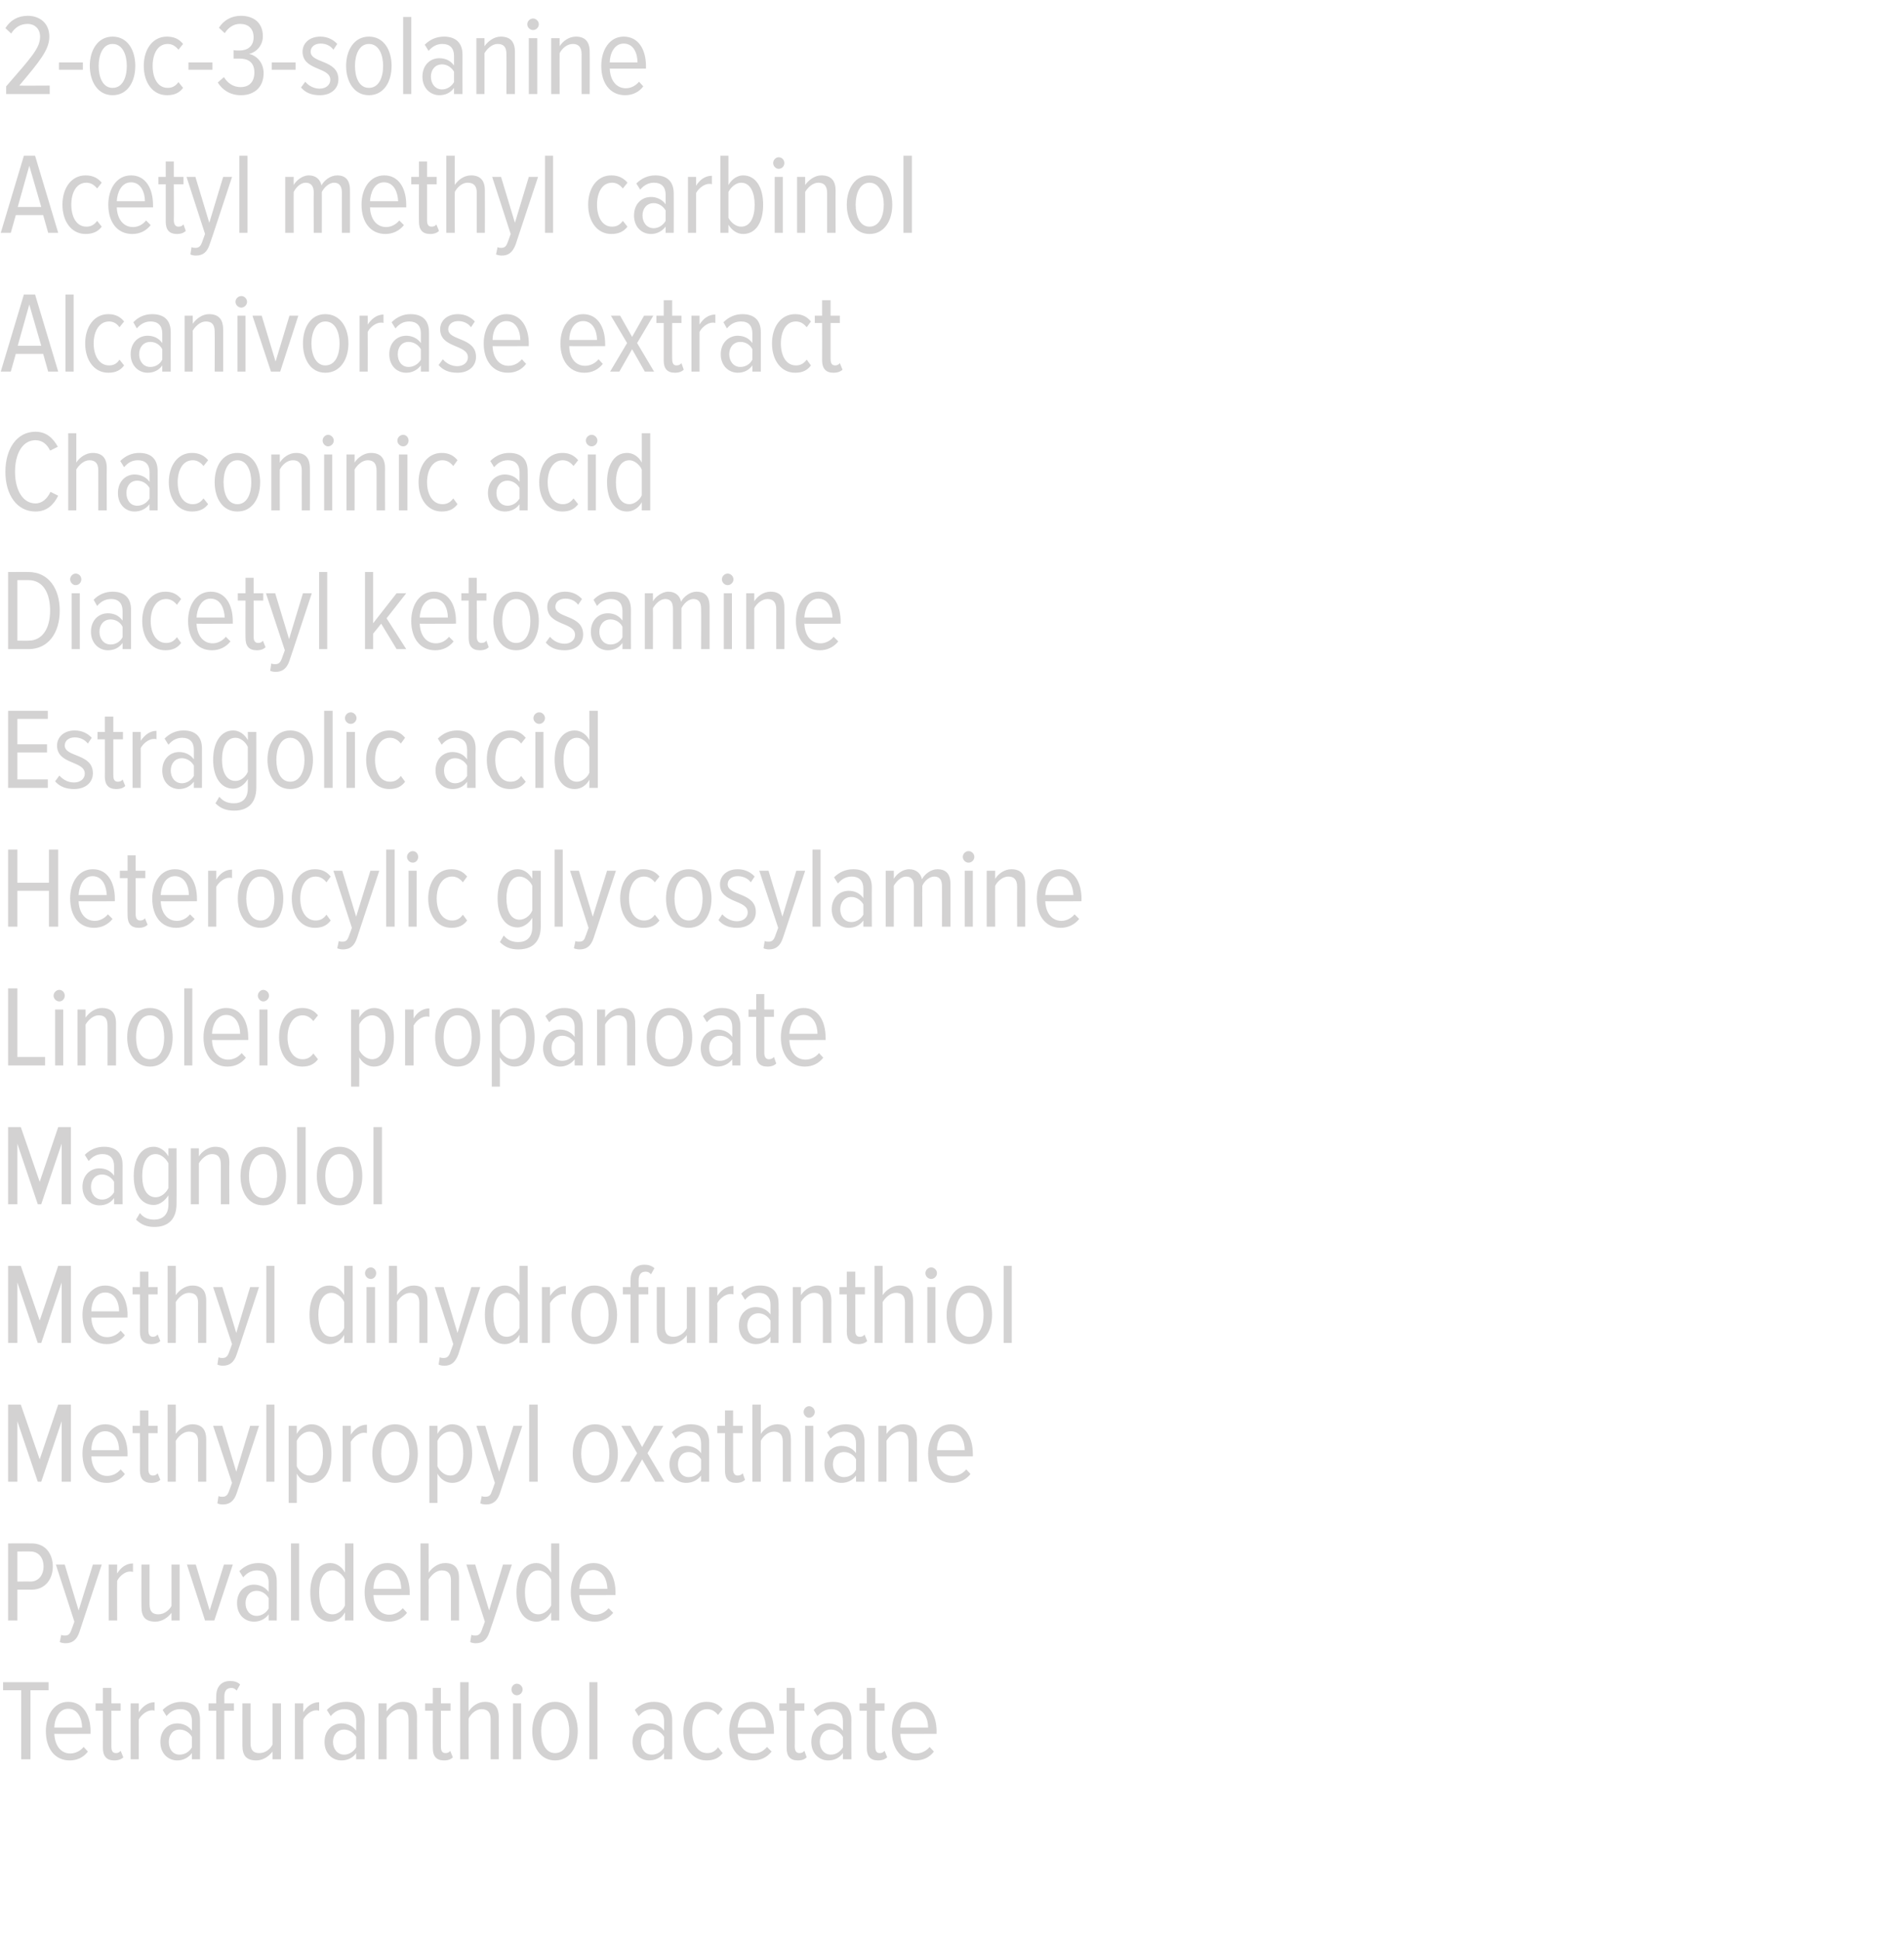 <?xml version="1.0" standalone="no"?><!DOCTYPE svg PUBLIC "-//W3C//DTD SVG 1.1//EN" "http://www.w3.org/Graphics/SVG/1.1/DTD/svg11.dtd"><svg xmlns="http://www.w3.org/2000/svg" version="1.1" width="494px" height="503.3px" viewBox="0 0 494 503.3">  <desc>2-oc-3-solanine Acetyl methyl carbinol Alcanivorase extract Chaconinic acid Diacetyl ketosamine Estragolic acid Heter</desc>  <defs/>  <g id="Polygon226163">    <path d="M 5.5 456.4 L 5.5 438.5 L 0.8 438.5 L 0.8 436.4 L 12.6 436.4 L 12.6 438.5 L 7.9 438.5 L 7.9 456.4 L 5.5 456.4 Z M 11.9 449.1 C 11.9 444.9 14.1 441.5 17.7 441.5 C 21.5 441.5 23.5 444.9 23.5 449.2 C 23.46 449.18 23.5 449.8 23.5 449.8 C 23.5 449.8 14.07 449.84 14.1 449.8 C 14.2 452.7 15.7 454.9 18.2 454.9 C 19.5 454.9 20.8 454.3 21.7 453.2 C 21.7 453.2 22.8 454.4 22.8 454.4 C 21.7 455.9 20 456.7 18.1 456.7 C 14.2 456.7 11.9 453.6 11.9 449.1 Z M 17.7 443.3 C 15.2 443.3 14.1 446.1 14.1 448.2 C 14.1 448.2 21.3 448.2 21.3 448.2 C 21.3 446 20.3 443.3 17.7 443.3 Z M 26.7 453.5 C 26.73 453.47 26.7 443.8 26.7 443.8 L 24.8 443.8 L 24.8 441.9 L 26.7 441.9 L 26.7 437.9 L 28.9 437.9 L 28.9 441.9 L 31.3 441.9 L 31.3 443.8 L 28.9 443.8 C 28.9 443.8 28.89 453.08 28.9 453.1 C 28.9 454.2 29.2 454.8 30.1 454.8 C 30.6 454.8 31 454.6 31.3 454.2 C 31.3 454.2 32 455.9 32 455.9 C 31.5 456.4 30.7 456.7 29.6 456.7 C 27.7 456.7 26.7 455.6 26.7 453.5 Z M 33.9 456.4 L 33.9 441.9 L 36 441.9 C 36 441.9 36.03 444.2 36 444.2 C 37 442.7 38.4 441.6 40.1 441.6 C 40.1 441.6 40.1 443.8 40.1 443.8 C 39.9 443.7 39.7 443.7 39.4 443.7 C 38.1 443.7 36.6 444.9 36 446.1 C 36.03 446.09 36 456.4 36 456.4 L 33.9 456.4 Z M 49.8 456.4 C 49.8 456.4 49.77 454.82 49.8 454.8 C 48.8 456.1 47.4 456.7 46 456.7 C 43.6 456.7 41.6 454.9 41.6 451.9 C 41.6 448.9 43.6 447.1 46 447.1 C 47.4 447.1 48.9 447.7 49.8 449 C 49.8 449 49.8 446.5 49.8 446.5 C 49.8 444.5 48.7 443.4 46.8 443.4 C 45.4 443.4 44.3 443.9 43.2 445.2 C 43.2 445.2 42.2 443.6 42.2 443.6 C 43.6 442.2 45.3 441.5 47.1 441.5 C 50 441.5 51.9 442.9 51.9 446.2 C 51.93 446.24 51.9 456.4 51.9 456.4 L 49.8 456.4 Z M 49.8 453.3 C 49.8 453.3 49.8 450.6 49.8 450.6 C 49.1 449.4 47.9 448.7 46.6 448.7 C 44.8 448.7 43.8 450.1 43.8 451.9 C 43.8 453.7 44.8 455.2 46.6 455.2 C 47.9 455.2 49.1 454.5 49.8 453.3 Z M 56.1 456.4 L 56.1 443.8 L 54.1 443.8 L 54.1 441.9 L 56.1 441.9 C 56.1 441.9 56.07 440.12 56.1 440.1 C 56.1 437.6 57.4 436.1 59.7 436.1 C 60.7 436.1 61.6 436.3 62.3 437 C 62.3 437 61.4 438.6 61.4 438.6 C 61 438.1 60.6 437.9 60 437.9 C 58.8 437.9 58.2 438.7 58.2 440.1 C 58.23 440.12 58.2 441.9 58.2 441.9 L 60.7 441.9 L 60.7 443.8 L 58.2 443.8 L 58.2 456.4 L 56.1 456.4 Z M 70.7 456.4 C 70.7 456.4 70.71 454.37 70.7 454.4 C 69.8 455.6 68.3 456.7 66.5 456.7 C 64 456.7 62.9 455.5 62.9 452.9 C 62.88 452.87 62.9 441.9 62.9 441.9 L 65 441.9 C 65 441.9 65.01 452.24 65 452.2 C 65 454.2 65.9 454.8 67.3 454.8 C 68.8 454.8 70.1 453.8 70.7 452.6 C 70.71 452.57 70.7 441.9 70.7 441.9 L 72.9 441.9 L 72.9 456.4 L 70.7 456.4 Z M 76.5 456.4 L 76.5 441.9 L 78.7 441.9 C 78.7 441.9 78.66 444.2 78.7 444.2 C 79.6 442.7 81 441.6 82.8 441.6 C 82.8 441.6 82.8 443.8 82.8 443.8 C 82.5 443.7 82.3 443.7 82 443.7 C 80.7 443.7 79.3 444.9 78.7 446.1 C 78.66 446.09 78.7 456.4 78.7 456.4 L 76.5 456.4 Z M 92.4 456.4 C 92.4 456.4 92.4 454.82 92.4 454.8 C 91.5 456.1 90.1 456.7 88.6 456.7 C 86.2 456.7 84.2 454.9 84.2 451.9 C 84.2 448.9 86.2 447.1 88.6 447.1 C 90.1 447.1 91.5 447.7 92.4 449 C 92.4 449 92.4 446.5 92.4 446.5 C 92.4 444.5 91.3 443.4 89.4 443.4 C 88.1 443.4 86.9 443.9 85.8 445.2 C 85.8 445.2 84.8 443.6 84.8 443.6 C 86.2 442.2 87.9 441.5 89.8 441.5 C 92.6 441.5 94.6 442.9 94.6 446.2 C 94.56 446.24 94.6 456.4 94.6 456.4 L 92.4 456.4 Z M 92.4 453.3 C 92.4 453.3 92.4 450.6 92.4 450.6 C 91.7 449.4 90.5 448.7 89.3 448.7 C 87.5 448.7 86.4 450.1 86.4 451.9 C 86.4 453.7 87.5 455.2 89.3 455.2 C 90.5 455.2 91.7 454.5 92.4 453.3 Z M 106 456.4 C 106 456.4 106.02 446.06 106 446.1 C 106 444.1 105.1 443.4 103.7 443.4 C 102.3 443.4 101 444.6 100.3 445.8 C 100.32 445.76 100.3 456.4 100.3 456.4 L 98.2 456.4 L 98.2 441.9 L 100.3 441.9 C 100.3 441.9 100.32 443.96 100.3 444 C 101.2 442.7 102.8 441.5 104.5 441.5 C 107 441.5 108.2 442.8 108.2 445.5 C 108.18 445.46 108.2 456.4 108.2 456.4 L 106 456.4 Z M 112.3 453.5 C 112.26 453.47 112.3 443.8 112.3 443.8 L 110.3 443.8 L 110.3 441.9 L 112.3 441.9 L 112.3 437.9 L 114.4 437.9 L 114.4 441.9 L 116.9 441.9 L 116.9 443.8 L 114.4 443.8 C 114.4 443.8 114.42 453.08 114.4 453.1 C 114.4 454.2 114.7 454.8 115.6 454.8 C 116.1 454.8 116.6 454.6 116.8 454.2 C 116.8 454.2 117.5 455.9 117.5 455.9 C 117 456.4 116.3 456.7 115.2 456.7 C 113.2 456.7 112.3 455.6 112.3 453.5 Z M 127.3 456.4 C 127.3 456.4 127.29 446.03 127.3 446 C 127.3 444.1 126.4 443.4 124.9 443.4 C 123.5 443.4 122.2 444.6 121.6 445.8 C 121.56 445.76 121.6 456.4 121.6 456.4 L 119.4 456.4 L 119.4 436.4 L 121.6 436.4 C 121.6 436.4 121.56 443.96 121.6 444 C 122.4 442.7 124 441.5 125.8 441.5 C 128.2 441.5 129.4 442.8 129.4 445.4 C 129.42 445.4 129.4 456.4 129.4 456.4 L 127.3 456.4 Z M 132.7 438.3 C 132.7 437.5 133.3 436.8 134.1 436.8 C 134.9 436.8 135.6 437.5 135.6 438.3 C 135.6 439.1 134.9 439.8 134.1 439.8 C 133.3 439.8 132.7 439.1 132.7 438.3 Z M 133.1 456.4 L 133.1 441.9 L 135.2 441.9 L 135.2 456.4 L 133.1 456.4 Z M 138.1 449.1 C 138.1 445 140.2 441.5 144 441.5 C 147.9 441.5 149.9 445 149.9 449.1 C 149.9 453.2 147.9 456.7 144 456.7 C 140.2 456.7 138.1 453.2 138.1 449.1 Z M 147.7 449.1 C 147.7 446.2 146.6 443.4 144 443.4 C 141.5 443.4 140.4 446.2 140.4 449.1 C 140.4 452.1 141.5 454.8 144 454.8 C 146.6 454.8 147.7 452.1 147.7 449.1 Z M 152.9 456.4 L 152.9 436.4 L 155 436.4 L 155 456.4 L 152.9 456.4 Z M 172.3 456.4 C 172.3 456.4 172.26 454.82 172.3 454.8 C 171.3 456.1 169.9 456.7 168.4 456.7 C 166.1 456.7 164.1 454.9 164.1 451.9 C 164.1 448.9 166.1 447.1 168.4 447.1 C 169.9 447.1 171.4 447.7 172.3 449 C 172.3 449 172.3 446.5 172.3 446.5 C 172.3 444.5 171.2 443.4 169.3 443.4 C 167.9 443.4 166.8 443.9 165.7 445.2 C 165.7 445.2 164.7 443.6 164.7 443.6 C 166.1 442.2 167.8 441.5 169.6 441.5 C 172.5 441.5 174.4 442.9 174.4 446.2 C 174.42 446.24 174.4 456.4 174.4 456.4 L 172.3 456.4 Z M 172.3 453.3 C 172.3 453.3 172.3 450.6 172.3 450.6 C 171.6 449.4 170.4 448.7 169.1 448.7 C 167.3 448.7 166.3 450.1 166.3 451.9 C 166.3 453.7 167.3 455.2 169.1 455.2 C 170.4 455.2 171.6 454.5 172.3 453.3 Z M 177.3 449.1 C 177.3 444.8 179.6 441.5 183.3 441.5 C 185.3 441.5 186.6 442.3 187.5 443.4 C 187.5 443.4 186.3 444.9 186.3 444.9 C 185.5 443.9 184.6 443.4 183.5 443.4 C 180.9 443.4 179.6 446 179.6 449.1 C 179.6 452.2 180.9 454.8 183.5 454.8 C 184.6 454.8 185.5 454.4 186.3 453.3 C 186.3 453.3 187.5 454.8 187.5 454.8 C 186.6 456 185.3 456.7 183.3 456.7 C 179.6 456.7 177.3 453.4 177.3 449.1 Z M 189.2 449.1 C 189.2 444.9 191.4 441.5 195.1 441.5 C 198.9 441.5 200.8 444.9 200.8 449.2 C 200.82 449.18 200.8 449.8 200.8 449.8 C 200.8 449.8 191.43 449.84 191.4 449.8 C 191.5 452.7 193 454.9 195.6 454.9 C 196.9 454.9 198.1 454.3 199 453.2 C 199 453.2 200.2 454.4 200.2 454.4 C 199 455.9 197.4 456.7 195.4 456.7 C 191.5 456.7 189.2 453.6 189.2 449.1 Z M 195.1 443.3 C 192.5 443.3 191.5 446.1 191.4 448.2 C 191.4 448.2 198.7 448.2 198.7 448.2 C 198.7 446 197.7 443.3 195.1 443.3 Z M 204.1 453.5 C 204.08 453.47 204.1 443.8 204.1 443.8 L 202.2 443.8 L 202.2 441.9 L 204.1 441.9 L 204.1 437.9 L 206.2 437.9 L 206.2 441.9 L 208.7 441.9 L 208.7 443.8 L 206.2 443.8 C 206.2 443.8 206.24 453.08 206.2 453.1 C 206.2 454.2 206.6 454.8 207.4 454.8 C 208 454.8 208.4 454.6 208.7 454.2 C 208.7 454.2 209.3 455.9 209.3 455.9 C 208.8 456.4 208.1 456.7 207 456.7 C 205 456.7 204.1 455.6 204.1 453.5 Z M 218.7 456.4 C 218.7 456.4 218.69 454.82 218.7 454.8 C 217.8 456.1 216.4 456.7 214.9 456.7 C 212.5 456.7 210.5 454.9 210.5 451.9 C 210.5 448.9 212.5 447.1 214.9 447.1 C 216.4 447.1 217.8 447.7 218.7 449 C 218.7 449 218.7 446.5 218.7 446.5 C 218.7 444.5 217.6 443.4 215.7 443.4 C 214.4 443.4 213.2 443.9 212.1 445.2 C 212.1 445.2 211.1 443.6 211.1 443.6 C 212.5 442.2 214.2 441.5 216.1 441.5 C 218.9 441.5 220.9 442.9 220.9 446.2 C 220.85 446.24 220.9 456.4 220.9 456.4 L 218.7 456.4 Z M 218.7 453.3 C 218.7 453.3 218.7 450.6 218.7 450.6 C 218 449.4 216.8 448.7 215.6 448.7 C 213.8 448.7 212.7 450.1 212.7 451.9 C 212.7 453.7 213.8 455.2 215.6 455.2 C 216.8 455.2 218 454.5 218.7 453.3 Z M 224.9 453.5 C 224.9 453.47 224.9 443.8 224.9 443.8 L 223 443.8 L 223 441.9 L 224.9 441.9 L 224.9 437.9 L 227.1 437.9 L 227.1 441.9 L 229.5 441.9 L 229.5 443.8 L 227.1 443.8 C 227.1 443.8 227.06 453.08 227.1 453.1 C 227.1 454.2 227.4 454.8 228.2 454.8 C 228.8 454.8 229.2 454.6 229.5 454.2 C 229.5 454.2 230.2 455.9 230.2 455.9 C 229.6 456.4 228.9 456.7 227.8 456.7 C 225.8 456.7 224.9 455.6 224.9 453.5 Z M 231.4 449.1 C 231.4 444.9 233.6 441.5 237.2 441.5 C 241 441.5 243 444.9 243 449.2 C 242.96 449.18 243 449.8 243 449.8 C 243 449.8 233.57 449.84 233.6 449.8 C 233.7 452.7 235.2 454.9 237.7 454.9 C 239 454.9 240.3 454.3 241.2 453.2 C 241.2 453.2 242.3 454.4 242.3 454.4 C 241.2 455.9 239.5 456.7 237.6 456.7 C 233.7 456.7 231.4 453.6 231.4 449.1 Z M 237.2 443.3 C 234.7 443.3 233.6 446.1 233.6 448.2 C 233.6 448.2 240.8 448.2 240.8 448.2 C 240.8 446 239.8 443.3 237.2 443.3 Z " stroke="none" fill="#d3d2d2"/>  </g>  <g id="Polygon226162">    <path d="M 2.1 420.4 L 2.1 400.4 C 2.1 400.4 8.19 400.37 8.2 400.4 C 11.8 400.4 13.7 403.1 13.7 406.4 C 13.7 409.6 11.8 412.4 8.2 412.4 C 8.19 412.37 4.5 412.4 4.5 412.4 L 4.5 420.4 L 2.1 420.4 Z M 11.3 406.4 C 11.3 404.1 10 402.5 7.9 402.5 C 7.95 402.47 4.5 402.5 4.5 402.5 L 4.5 410.3 C 4.5 410.3 7.95 410.27 7.9 410.3 C 10 410.3 11.3 408.6 11.3 406.4 Z M 15.9 424.1 C 16.1 424.3 16.6 424.3 16.8 424.3 C 17.7 424.3 18.1 424 18.5 422.9 C 18.54 422.9 19.3 420.7 19.3 420.7 L 14.5 405.9 L 16.8 405.9 L 20.4 417.8 L 24.1 405.9 L 26.4 405.9 C 26.4 405.9 20.58 423.44 20.6 423.4 C 19.9 425.5 18.7 426.3 17 426.3 C 16.5 426.3 15.9 426.2 15.5 426 C 15.5 426 15.9 424.1 15.9 424.1 Z M 28.2 420.4 L 28.2 405.9 L 30.4 405.9 C 30.4 405.9 30.36 408.2 30.4 408.2 C 31.3 406.7 32.7 405.6 34.5 405.6 C 34.5 405.6 34.5 407.8 34.5 407.8 C 34.2 407.7 34 407.7 33.7 407.7 C 32.4 407.7 31 408.9 30.4 410.1 C 30.36 410.09 30.4 420.4 30.4 420.4 L 28.2 420.4 Z M 44.5 420.4 C 44.5 420.4 44.49 418.37 44.5 418.4 C 43.6 419.6 42.1 420.7 40.3 420.7 C 37.8 420.7 36.7 419.5 36.7 416.9 C 36.66 416.87 36.7 405.9 36.7 405.9 L 38.8 405.9 C 38.8 405.9 38.79 416.24 38.8 416.2 C 38.8 418.2 39.7 418.8 41.1 418.8 C 42.5 418.8 43.9 417.8 44.5 416.6 C 44.49 416.57 44.5 405.9 44.5 405.9 L 46.6 405.9 L 46.6 420.4 L 44.5 420.4 Z M 53.2 420.4 L 48.5 405.9 L 50.8 405.9 L 54.4 417.8 L 58.1 405.9 L 60.4 405.9 L 55.6 420.4 L 53.2 420.4 Z M 69.7 420.4 C 69.7 420.4 69.69 418.82 69.7 418.8 C 68.8 420.1 67.3 420.7 65.9 420.7 C 63.5 420.7 61.5 418.9 61.5 415.9 C 61.5 412.9 63.5 411.1 65.9 411.1 C 67.3 411.1 68.8 411.7 69.7 413 C 69.7 413 69.7 410.5 69.7 410.5 C 69.7 408.5 68.6 407.4 66.7 407.4 C 65.4 407.4 64.2 407.9 63.1 409.2 C 63.1 409.2 62.1 407.6 62.1 407.6 C 63.5 406.2 65.2 405.5 67 405.5 C 69.9 405.5 71.8 406.9 71.8 410.2 C 71.85 410.24 71.8 420.4 71.8 420.4 L 69.7 420.4 Z M 69.7 417.3 C 69.7 417.3 69.7 414.6 69.7 414.6 C 69 413.4 67.8 412.7 66.6 412.7 C 64.8 412.7 63.7 414.1 63.7 415.9 C 63.7 417.7 64.8 419.2 66.6 419.2 C 67.8 419.2 69 418.5 69.7 417.3 Z M 75.5 420.4 L 75.5 400.4 L 77.6 400.4 L 77.6 420.4 L 75.5 420.4 Z M 89.5 420.4 C 89.5 420.4 89.55 418.31 89.5 418.3 C 88.7 419.8 87.3 420.7 85.7 420.7 C 82.5 420.7 80.5 417.7 80.5 413.1 C 80.5 408.6 82.5 405.5 85.7 405.5 C 87.2 405.5 88.7 406.4 89.5 408 C 89.55 407.99 89.5 400.4 89.5 400.4 L 91.7 400.4 L 91.7 420.4 L 89.5 420.4 Z M 89.5 416.5 C 89.5 416.5 89.5 409.8 89.5 409.8 C 89 408.6 87.7 407.4 86.3 407.4 C 83.9 407.4 82.8 410 82.8 413.1 C 82.8 416.3 83.9 418.8 86.3 418.8 C 87.7 418.8 89 417.7 89.5 416.5 Z M 94.6 413.1 C 94.6 408.9 96.9 405.5 100.5 405.5 C 104.3 405.5 106.3 408.9 106.3 413.2 C 106.26 413.18 106.3 413.8 106.3 413.8 C 106.3 413.8 96.87 413.84 96.9 413.8 C 97 416.7 98.5 418.9 101 418.9 C 102.3 418.9 103.6 418.3 104.5 417.2 C 104.5 417.2 105.6 418.4 105.6 418.4 C 104.5 419.9 102.8 420.7 100.9 420.7 C 97 420.7 94.6 417.6 94.6 413.1 Z M 100.5 407.3 C 97.9 407.3 96.9 410.1 96.9 412.2 C 96.9 412.2 104.1 412.2 104.1 412.2 C 104.1 410 103.1 407.3 100.5 407.3 Z M 117 420.4 C 117 420.4 116.97 410.03 117 410 C 117 408.1 116.1 407.4 114.6 407.4 C 113.2 407.4 111.9 408.6 111.2 409.8 C 111.24 409.76 111.2 420.4 111.2 420.4 L 109.1 420.4 L 109.1 400.4 L 111.2 400.4 C 111.2 400.4 111.24 407.96 111.2 408 C 112.1 406.7 113.7 405.5 115.5 405.5 C 117.9 405.5 119.1 406.8 119.1 409.4 C 119.1 409.4 119.1 420.4 119.1 420.4 L 117 420.4 Z M 122.3 424.1 C 122.6 424.3 123.1 424.3 123.3 424.3 C 124.1 424.3 124.6 424 125 422.9 C 125.01 422.9 125.8 420.7 125.8 420.7 L 121 405.9 L 123.3 405.9 L 126.9 417.8 L 130.5 405.9 L 132.8 405.9 C 132.8 405.9 127.05 423.44 127 423.4 C 126.3 425.5 125.2 426.3 123.4 426.3 C 123 426.3 122.3 426.2 122 426 C 122 426 122.3 424.1 122.3 424.1 Z M 143 420.4 C 143 420.4 142.98 418.31 143 418.3 C 142.1 419.8 140.7 420.7 139.2 420.7 C 135.9 420.7 134 417.7 134 413.1 C 134 408.6 135.9 405.5 139.2 405.5 C 140.6 405.5 142.1 406.4 143 408 C 142.98 407.99 143 400.4 143 400.4 L 145.1 400.4 L 145.1 420.4 L 143 420.4 Z M 143 416.5 C 143 416.5 143 409.8 143 409.8 C 142.4 408.6 141.1 407.4 139.7 407.4 C 137.3 407.4 136.2 410 136.2 413.1 C 136.2 416.3 137.3 418.8 139.7 418.8 C 141.1 418.8 142.4 417.7 143 416.5 Z M 148.1 413.1 C 148.1 408.9 150.3 405.5 154 405.5 C 157.8 405.5 159.7 408.9 159.7 413.2 C 159.69 413.18 159.7 413.8 159.7 413.8 C 159.7 413.8 150.3 413.84 150.3 413.8 C 150.4 416.7 151.9 418.9 154.5 418.9 C 155.7 418.9 157 418.3 157.9 417.2 C 157.9 417.2 159.1 418.4 159.1 418.4 C 157.9 419.9 156.2 420.7 154.3 420.7 C 150.4 420.7 148.1 417.6 148.1 413.1 Z M 153.9 407.3 C 151.4 407.3 150.4 410.1 150.3 412.2 C 150.3 412.2 157.6 412.2 157.6 412.2 C 157.5 410 156.6 407.3 153.9 407.3 Z " stroke="none" fill="#d3d2d2"/>  </g>  <g id="Polygon226161">    <path d="M 16 384.4 L 16 368.7 L 10.7 384.4 L 9.8 384.4 L 4.5 368.7 L 4.5 384.4 L 2.1 384.4 L 2.1 364.4 L 5.4 364.4 L 10.3 378.6 L 15.1 364.4 L 18.4 364.4 L 18.4 384.4 L 16 384.4 Z M 21.4 377.1 C 21.4 372.9 23.7 369.5 27.3 369.5 C 31.1 369.5 33.1 372.9 33.1 377.2 C 33.06 377.18 33.1 377.8 33.1 377.8 C 33.1 377.8 23.67 377.84 23.7 377.8 C 23.8 380.7 25.3 382.9 27.8 382.9 C 29.1 382.9 30.4 382.3 31.3 381.2 C 31.3 381.2 32.4 382.4 32.4 382.4 C 31.3 383.9 29.6 384.7 27.7 384.7 C 23.8 384.7 21.4 381.6 21.4 377.1 Z M 27.3 371.3 C 24.7 371.3 23.7 374.1 23.7 376.2 C 23.7 376.2 30.9 376.2 30.9 376.2 C 30.9 374 29.9 371.3 27.3 371.3 Z M 36.3 381.5 C 36.33 381.47 36.3 371.8 36.3 371.8 L 34.4 371.8 L 34.4 369.9 L 36.3 369.9 L 36.3 365.9 L 38.5 365.9 L 38.5 369.9 L 40.9 369.9 L 40.9 371.8 L 38.5 371.8 C 38.5 371.8 38.49 381.08 38.5 381.1 C 38.5 382.2 38.8 382.8 39.7 382.8 C 40.2 382.8 40.6 382.6 40.9 382.2 C 40.9 382.2 41.6 383.9 41.6 383.9 C 41.1 384.4 40.3 384.7 39.2 384.7 C 37.3 384.7 36.3 383.6 36.3 381.5 Z M 51.4 384.4 C 51.4 384.4 51.36 374.03 51.4 374 C 51.4 372.1 50.5 371.4 49 371.4 C 47.6 371.4 46.3 372.6 45.6 373.8 C 45.63 373.76 45.6 384.4 45.6 384.4 L 43.5 384.4 L 43.5 364.4 L 45.6 364.4 C 45.6 364.4 45.63 371.96 45.6 372 C 46.5 370.7 48.1 369.5 49.9 369.5 C 52.3 369.5 53.5 370.8 53.5 373.4 C 53.49 373.4 53.5 384.4 53.5 384.4 L 51.4 384.4 Z M 56.7 388.1 C 57 388.3 57.4 388.3 57.7 388.3 C 58.5 388.3 59 388 59.4 386.9 C 59.4 386.9 60.2 384.7 60.2 384.7 L 55.3 369.9 L 57.7 369.9 L 61.3 381.8 L 64.9 369.9 L 67.2 369.9 C 67.2 369.9 61.44 387.44 61.4 387.4 C 60.7 389.5 59.5 390.3 57.8 390.3 C 57.4 390.3 56.7 390.2 56.4 390 C 56.4 390 56.7 388.1 56.7 388.1 Z M 69.1 384.4 L 69.1 364.4 L 71.2 364.4 L 71.2 384.4 L 69.1 384.4 Z M 77 382.3 C 77.01 382.28 77 389.9 77 389.9 L 74.9 389.9 L 74.9 369.9 L 77 369.9 C 77 369.9 77.01 371.96 77 372 C 77.8 370.5 79.3 369.5 80.8 369.5 C 84.1 369.5 86 372.6 86 377.1 C 86 381.6 84.1 384.7 80.8 384.7 C 79.3 384.7 77.9 383.9 77 382.3 Z M 83.8 377.1 C 83.8 374 82.6 371.4 80.3 371.4 C 78.9 371.4 77.6 372.5 77 373.8 C 77 373.8 77 380.4 77 380.4 C 77.6 381.7 78.9 382.8 80.3 382.8 C 82.6 382.8 83.8 380.3 83.8 377.1 Z M 88.9 384.4 L 88.9 369.9 L 91 369.9 C 91 369.9 91.05 372.2 91 372.2 C 92 370.7 93.4 369.6 95.2 369.6 C 95.2 369.6 95.2 371.8 95.2 371.8 C 94.9 371.7 94.7 371.7 94.4 371.7 C 93.1 371.7 91.6 372.9 91 374.1 C 91.05 374.09 91 384.4 91 384.4 L 88.9 384.4 Z M 96.6 377.1 C 96.6 373 98.7 369.5 102.5 369.5 C 106.4 369.5 108.4 373 108.4 377.1 C 108.4 381.2 106.4 384.7 102.5 384.7 C 98.7 384.7 96.6 381.2 96.6 377.1 Z M 106.2 377.1 C 106.2 374.2 105.1 371.4 102.5 371.4 C 100 371.4 98.9 374.2 98.9 377.1 C 98.9 380.1 100 382.8 102.5 382.8 C 105.1 382.8 106.2 380.1 106.2 377.1 Z M 113.5 382.3 C 113.49 382.28 113.5 389.9 113.5 389.9 L 111.4 389.9 L 111.4 369.9 L 113.5 369.9 C 113.5 369.9 113.49 371.96 113.5 372 C 114.3 370.5 115.8 369.5 117.3 369.5 C 120.6 369.5 122.5 372.6 122.5 377.1 C 122.5 381.6 120.6 384.7 117.3 384.7 C 115.8 384.7 114.4 383.9 113.5 382.3 Z M 120.2 377.1 C 120.2 374 119.1 371.4 116.8 371.4 C 115.4 371.4 114.1 372.5 113.5 373.8 C 113.5 373.8 113.5 380.4 113.5 380.4 C 114.1 381.7 115.4 382.8 116.8 382.8 C 119.1 382.8 120.2 380.3 120.2 377.1 Z M 125 388.1 C 125.2 388.3 125.7 388.3 125.9 388.3 C 126.8 388.3 127.3 388 127.6 386.9 C 127.65 386.9 128.4 384.7 128.4 384.7 L 123.6 369.9 L 125.9 369.9 L 129.5 381.8 L 133.2 369.9 L 135.5 369.9 C 135.5 369.9 129.69 387.44 129.7 387.4 C 129 389.5 127.8 390.3 126.1 390.3 C 125.6 390.3 125 390.2 124.6 390 C 124.6 390 125 388.1 125 388.1 Z M 137.3 384.4 L 137.3 364.4 L 139.5 364.4 L 139.5 384.4 L 137.3 384.4 Z M 148.6 377.1 C 148.6 373 150.6 369.5 154.4 369.5 C 158.3 369.5 160.3 373 160.3 377.1 C 160.3 381.2 158.3 384.7 154.4 384.7 C 150.6 384.7 148.6 381.2 148.6 377.1 Z M 158.1 377.1 C 158.1 374.2 157 371.4 154.4 371.4 C 151.9 371.4 150.8 374.2 150.8 377.1 C 150.8 380.1 151.9 382.8 154.4 382.8 C 157 382.8 158.1 380.1 158.1 377.1 Z M 170 384.4 L 166.6 378.6 L 163.3 384.4 L 160.9 384.4 L 165.3 377 L 161.2 369.9 L 163.6 369.9 L 166.6 375.4 L 169.7 369.9 L 172.1 369.9 L 168 377 L 172.4 384.4 L 170 384.4 Z M 181.9 384.4 C 181.9 384.4 181.86 382.82 181.9 382.8 C 180.9 384.1 179.5 384.7 178 384.7 C 175.7 384.7 173.7 382.9 173.7 379.9 C 173.7 376.9 175.7 375.1 178 375.1 C 179.5 375.1 181 375.7 181.9 377 C 181.9 377 181.9 374.5 181.9 374.5 C 181.9 372.5 180.8 371.4 178.9 371.4 C 177.5 371.4 176.4 371.9 175.3 373.2 C 175.3 373.2 174.3 371.6 174.3 371.6 C 175.7 370.2 177.4 369.5 179.2 369.5 C 182.1 369.5 184 370.9 184 374.2 C 184.02 374.24 184 384.4 184 384.4 L 181.9 384.4 Z M 181.9 381.3 C 181.9 381.3 181.9 378.6 181.9 378.6 C 181.2 377.4 180 376.7 178.7 376.7 C 176.9 376.7 175.9 378.1 175.9 379.9 C 175.9 381.7 176.9 383.2 178.7 383.2 C 180 383.2 181.2 382.5 181.9 381.3 Z M 188.1 381.5 C 188.07 381.47 188.1 371.8 188.1 371.8 L 186.1 371.8 L 186.1 369.9 L 188.1 369.9 L 188.1 365.9 L 190.2 365.9 L 190.2 369.9 L 192.7 369.9 L 192.7 371.8 L 190.2 371.8 C 190.2 371.8 190.23 381.08 190.2 381.1 C 190.2 382.2 190.6 382.8 191.4 382.8 C 191.9 382.8 192.4 382.6 192.7 382.2 C 192.7 382.2 193.3 383.9 193.3 383.9 C 192.8 384.4 192.1 384.7 191 384.7 C 189 384.7 188.1 383.6 188.1 381.5 Z M 203.1 384.4 C 203.1 384.4 203.1 374.03 203.1 374 C 203.1 372.1 202.2 371.4 200.8 371.4 C 199.3 371.4 198 372.6 197.4 373.8 C 197.37 373.76 197.4 384.4 197.4 384.4 L 195.2 384.4 L 195.2 364.4 L 197.4 364.4 C 197.4 364.4 197.37 371.96 197.4 372 C 198.2 370.7 199.9 369.5 201.6 369.5 C 204.1 369.5 205.2 370.8 205.2 373.4 C 205.23 373.4 205.2 384.4 205.2 384.4 L 203.1 384.4 Z M 208.5 366.3 C 208.5 365.5 209.2 364.8 209.9 364.8 C 210.7 364.8 211.4 365.5 211.4 366.3 C 211.4 367.1 210.7 367.8 209.9 367.8 C 209.2 367.8 208.5 367.1 208.5 366.3 Z M 208.9 384.4 L 208.9 369.9 L 211 369.9 L 211 384.4 L 208.9 384.4 Z M 222.1 384.4 C 222.1 384.4 222.11 382.82 222.1 382.8 C 221.2 384.1 219.8 384.7 218.3 384.7 C 216 384.7 213.9 382.9 213.9 379.9 C 213.9 376.9 215.9 375.1 218.3 375.1 C 219.8 375.1 221.2 375.7 222.1 377 C 222.1 377 222.1 374.5 222.1 374.5 C 222.1 372.5 221 371.4 219.1 371.4 C 217.8 371.4 216.6 371.9 215.5 373.2 C 215.5 373.2 214.6 371.6 214.6 371.6 C 215.9 370.2 217.6 369.5 219.5 369.5 C 222.4 369.5 224.3 370.9 224.3 374.2 C 224.27 374.24 224.3 384.4 224.3 384.4 L 222.1 384.4 Z M 222.1 381.3 C 222.1 381.3 222.1 378.6 222.1 378.6 C 221.5 377.4 220.3 376.7 219 376.7 C 217.2 376.7 216.1 378.1 216.1 379.9 C 216.1 381.7 217.2 383.2 219 383.2 C 220.3 383.2 221.5 382.5 222.1 381.3 Z M 235.7 384.4 C 235.7 384.4 235.73 374.06 235.7 374.1 C 235.7 372.1 234.9 371.4 233.4 371.4 C 232 371.4 230.7 372.6 230 373.8 C 230.03 373.76 230 384.4 230 384.4 L 227.9 384.4 L 227.9 369.9 L 230 369.9 C 230 369.9 230.03 371.96 230 372 C 230.9 370.7 232.5 369.5 234.2 369.5 C 236.7 369.5 237.9 370.8 237.9 373.5 C 237.89 373.46 237.9 384.4 237.9 384.4 L 235.7 384.4 Z M 240.8 377.1 C 240.8 372.9 243.1 369.5 246.7 369.5 C 250.5 369.5 252.4 372.9 252.4 377.2 C 252.44 377.18 252.4 377.8 252.4 377.8 C 252.4 377.8 243.05 377.84 243.1 377.8 C 243.1 380.7 244.6 382.9 247.2 382.9 C 248.5 382.9 249.8 382.3 250.7 381.2 C 250.7 381.2 251.8 382.4 251.8 382.4 C 250.6 383.9 249 384.7 247 384.7 C 243.2 384.7 240.8 381.6 240.8 377.1 Z M 246.7 371.3 C 244.1 371.3 243.1 374.1 243.1 376.2 C 243.1 376.2 250.3 376.2 250.3 376.2 C 250.3 374 249.3 371.3 246.7 371.3 Z " stroke="none" fill="#d3d2d2"/>  </g>  <g id="Polygon226160">    <path d="M 16 348.4 L 16 332.7 L 10.7 348.4 L 9.8 348.4 L 4.5 332.7 L 4.5 348.4 L 2.1 348.4 L 2.1 328.4 L 5.4 328.4 L 10.3 342.6 L 15.1 328.4 L 18.4 328.4 L 18.4 348.4 L 16 348.4 Z M 21.4 341.1 C 21.4 336.9 23.7 333.5 27.3 333.5 C 31.1 333.5 33.1 336.9 33.1 341.2 C 33.06 341.18 33.1 341.8 33.1 341.8 C 33.1 341.8 23.67 341.84 23.7 341.8 C 23.8 344.7 25.3 346.9 27.8 346.9 C 29.1 346.9 30.4 346.3 31.3 345.2 C 31.3 345.2 32.4 346.4 32.4 346.4 C 31.3 347.9 29.6 348.7 27.7 348.7 C 23.8 348.7 21.4 345.6 21.4 341.1 Z M 27.3 335.3 C 24.7 335.3 23.7 338.1 23.7 340.2 C 23.7 340.2 30.9 340.2 30.9 340.2 C 30.9 338 29.9 335.3 27.3 335.3 Z M 36.3 345.5 C 36.33 345.47 36.3 335.8 36.3 335.8 L 34.4 335.8 L 34.4 333.9 L 36.3 333.9 L 36.3 329.9 L 38.5 329.9 L 38.5 333.9 L 40.9 333.9 L 40.9 335.8 L 38.5 335.8 C 38.5 335.8 38.49 345.08 38.5 345.1 C 38.5 346.2 38.8 346.8 39.7 346.8 C 40.2 346.8 40.6 346.6 40.9 346.2 C 40.9 346.2 41.6 347.9 41.6 347.9 C 41.1 348.4 40.3 348.7 39.2 348.7 C 37.3 348.7 36.3 347.6 36.3 345.5 Z M 51.4 348.4 C 51.4 348.4 51.36 338.03 51.4 338 C 51.4 336.1 50.5 335.4 49 335.4 C 47.6 335.4 46.3 336.6 45.6 337.8 C 45.63 337.76 45.6 348.4 45.6 348.4 L 43.5 348.4 L 43.5 328.4 L 45.6 328.4 C 45.6 328.4 45.63 335.96 45.6 336 C 46.5 334.7 48.1 333.5 49.9 333.5 C 52.3 333.5 53.5 334.8 53.5 337.4 C 53.49 337.4 53.5 348.4 53.5 348.4 L 51.4 348.4 Z M 56.7 352.1 C 57 352.3 57.4 352.3 57.7 352.3 C 58.5 352.3 59 352 59.4 350.9 C 59.4 350.9 60.2 348.7 60.2 348.7 L 55.3 333.9 L 57.7 333.9 L 61.3 345.8 L 64.9 333.9 L 67.2 333.9 C 67.2 333.9 61.44 351.44 61.4 351.4 C 60.7 353.5 59.5 354.3 57.8 354.3 C 57.4 354.3 56.7 354.2 56.4 354 C 56.4 354 56.7 352.1 56.7 352.1 Z M 69.1 348.4 L 69.1 328.4 L 71.2 328.4 L 71.2 348.4 L 69.1 348.4 Z M 89.3 348.4 C 89.3 348.4 89.31 346.31 89.3 346.3 C 88.5 347.8 87 348.7 85.5 348.7 C 82.3 348.7 80.3 345.7 80.3 341.1 C 80.3 336.6 82.2 333.5 85.5 333.5 C 87 333.5 88.4 334.4 89.3 336 C 89.31 335.99 89.3 328.4 89.3 328.4 L 91.5 328.4 L 91.5 348.4 L 89.3 348.4 Z M 89.3 344.5 C 89.3 344.5 89.3 337.8 89.3 337.8 C 88.8 336.6 87.4 335.4 86 335.4 C 83.7 335.4 82.6 338 82.6 341.1 C 82.6 344.3 83.7 346.8 86 346.8 C 87.4 346.8 88.8 345.7 89.3 344.5 Z M 94.7 330.3 C 94.7 329.5 95.4 328.8 96.2 328.8 C 97 328.8 97.6 329.5 97.6 330.3 C 97.6 331.1 97 331.8 96.2 331.8 C 95.4 331.8 94.7 331.1 94.7 330.3 Z M 95.1 348.4 L 95.1 333.9 L 97.3 333.9 L 97.3 348.4 L 95.1 348.4 Z M 108.8 348.4 C 108.8 348.4 108.78 338.03 108.8 338 C 108.8 336.1 107.9 335.4 106.4 335.4 C 105 335.4 103.7 336.6 103 337.8 C 103.05 337.76 103 348.4 103 348.4 L 100.9 348.4 L 100.9 328.4 L 103 328.4 C 103 328.4 103.05 335.96 103 336 C 103.9 334.7 105.5 333.5 107.3 333.5 C 109.7 333.5 110.9 334.8 110.9 337.4 C 110.91 337.4 110.9 348.4 110.9 348.4 L 108.8 348.4 Z M 114.1 352.1 C 114.4 352.3 114.9 352.3 115.1 352.3 C 115.9 352.3 116.4 352 116.8 350.9 C 116.82 350.9 117.6 348.7 117.6 348.7 L 112.8 333.9 L 115.1 333.9 L 118.7 345.8 L 122.3 333.9 L 124.6 333.9 C 124.6 333.9 118.86 351.44 118.9 351.4 C 118.1 353.5 117 354.3 115.3 354.3 C 114.8 354.3 114.1 354.2 113.8 354 C 113.8 354 114.1 352.1 114.1 352.1 Z M 134.8 348.4 C 134.8 348.4 134.79 346.31 134.8 346.3 C 133.9 347.8 132.5 348.7 131 348.7 C 127.7 348.7 125.8 345.7 125.8 341.1 C 125.8 336.6 127.7 333.5 131 333.5 C 132.4 333.5 133.9 334.4 134.8 336 C 134.79 335.99 134.8 328.4 134.8 328.4 L 136.9 328.4 L 136.9 348.4 L 134.8 348.4 Z M 134.8 344.5 C 134.8 344.5 134.8 337.8 134.8 337.8 C 134.2 336.6 132.9 335.4 131.5 335.4 C 129.1 335.4 128 338 128 341.1 C 128 344.3 129.1 346.8 131.5 346.8 C 132.9 346.8 134.2 345.7 134.8 344.5 Z M 140.6 348.4 L 140.6 333.9 L 142.7 333.9 C 142.7 333.9 142.74 336.2 142.7 336.2 C 143.7 334.7 145.1 333.6 146.8 333.6 C 146.8 333.6 146.8 335.8 146.8 335.8 C 146.6 335.7 146.4 335.7 146.1 335.7 C 144.8 335.7 143.3 336.9 142.7 338.1 C 142.74 338.09 142.7 348.4 142.7 348.4 L 140.6 348.4 Z M 148.3 341.1 C 148.3 337 150.4 333.5 154.2 333.5 C 158.1 333.5 160.1 337 160.1 341.1 C 160.1 345.2 158.1 348.7 154.2 348.7 C 150.4 348.7 148.3 345.2 148.3 341.1 Z M 157.9 341.1 C 157.9 338.2 156.7 335.4 154.2 335.4 C 151.7 335.4 150.6 338.2 150.6 341.1 C 150.6 344.1 151.7 346.8 154.2 346.8 C 156.7 346.8 157.9 344.1 157.9 341.1 Z M 163.6 348.4 L 163.6 335.8 L 161.6 335.8 L 161.6 333.9 L 163.6 333.9 C 163.6 333.9 163.56 332.12 163.6 332.1 C 163.6 329.6 164.9 328.1 167.2 328.1 C 168.1 328.1 169 328.3 169.8 329 C 169.8 329 168.9 330.6 168.9 330.6 C 168.5 330.1 168.1 329.9 167.5 329.9 C 166.3 329.9 165.7 330.7 165.7 332.1 C 165.72 332.12 165.7 333.9 165.7 333.9 L 168.2 333.9 L 168.2 335.8 L 165.7 335.8 L 165.7 348.4 L 163.6 348.4 Z M 178.2 348.4 C 178.2 348.4 178.2 346.37 178.2 346.4 C 177.3 347.6 175.8 348.7 174 348.7 C 171.5 348.7 170.4 347.5 170.4 344.9 C 170.37 344.87 170.4 333.9 170.4 333.9 L 172.5 333.9 C 172.5 333.9 172.5 344.24 172.5 344.2 C 172.5 346.2 173.4 346.8 174.8 346.8 C 176.2 346.8 177.6 345.8 178.2 344.6 C 178.2 344.57 178.2 333.9 178.2 333.9 L 180.4 333.9 L 180.4 348.4 L 178.2 348.4 Z M 184 348.4 L 184 333.9 L 186.1 333.9 C 186.1 333.9 186.15 336.2 186.1 336.2 C 187.1 334.7 188.5 333.6 190.3 333.6 C 190.3 333.6 190.3 335.8 190.3 335.8 C 190 335.7 189.8 335.7 189.5 335.7 C 188.2 335.7 186.7 336.9 186.1 338.1 C 186.15 338.09 186.1 348.4 186.1 348.4 L 184 348.4 Z M 199.9 348.4 C 199.9 348.4 199.89 346.82 199.9 346.8 C 199 348.1 197.5 348.7 196.1 348.7 C 193.7 348.7 191.7 346.9 191.7 343.9 C 191.7 340.9 193.7 339.1 196.1 339.1 C 197.5 339.1 199 339.7 199.9 341 C 199.9 341 199.9 338.5 199.9 338.5 C 199.9 336.5 198.8 335.4 196.9 335.4 C 195.6 335.4 194.4 335.9 193.3 337.2 C 193.3 337.2 192.3 335.6 192.3 335.6 C 193.7 334.2 195.4 333.5 197.2 333.5 C 200.1 333.5 202 334.9 202 338.2 C 202.05 338.24 202 348.4 202 348.4 L 199.9 348.4 Z M 199.9 345.3 C 199.9 345.3 199.9 342.6 199.9 342.6 C 199.2 341.4 198 340.7 196.8 340.7 C 195 340.7 193.9 342.1 193.9 343.9 C 193.9 345.7 195 347.2 196.8 347.2 C 198 347.2 199.2 346.5 199.9 345.3 Z M 213.5 348.4 C 213.5 348.4 213.51 338.06 213.5 338.1 C 213.5 336.1 212.6 335.4 211.2 335.4 C 209.8 335.4 208.5 336.6 207.8 337.8 C 207.81 337.76 207.8 348.4 207.8 348.4 L 205.7 348.4 L 205.7 333.9 L 207.8 333.9 C 207.8 333.9 207.81 335.96 207.8 336 C 208.6 334.7 210.3 333.5 212 333.5 C 214.5 333.5 215.7 334.8 215.7 337.5 C 215.67 337.46 215.7 348.4 215.7 348.4 L 213.5 348.4 Z M 219.7 345.5 C 219.75 345.47 219.7 335.8 219.7 335.8 L 217.8 335.8 L 217.8 333.9 L 219.7 333.9 L 219.7 329.9 L 221.9 329.9 L 221.9 333.9 L 224.4 333.9 L 224.4 335.8 L 221.9 335.8 C 221.9 335.8 221.91 345.08 221.9 345.1 C 221.9 346.2 222.2 346.8 223.1 346.8 C 223.6 346.8 224.1 346.6 224.3 346.2 C 224.3 346.2 225 347.9 225 347.9 C 224.5 348.4 223.8 348.7 222.7 348.7 C 220.7 348.7 219.7 347.6 219.7 345.5 Z M 234.8 348.4 C 234.8 348.4 234.77 338.03 234.8 338 C 234.8 336.1 233.9 335.4 232.4 335.4 C 231 335.4 229.7 336.6 229 337.8 C 229.04 337.76 229 348.4 229 348.4 L 226.9 348.4 L 226.9 328.4 L 229 328.4 C 229 328.4 229.04 335.96 229 336 C 229.9 334.7 231.5 333.5 233.3 333.5 C 235.7 333.5 236.9 334.8 236.9 337.4 C 236.9 337.4 236.9 348.4 236.9 348.4 L 234.8 348.4 Z M 240.1 330.3 C 240.1 329.5 240.8 328.8 241.6 328.8 C 242.4 328.8 243.1 329.5 243.1 330.3 C 243.1 331.1 242.4 331.8 241.6 331.8 C 240.8 331.8 240.1 331.1 240.1 330.3 Z M 240.6 348.4 L 240.6 333.9 L 242.7 333.9 L 242.7 348.4 L 240.6 348.4 Z M 245.6 341.1 C 245.6 337 247.7 333.5 251.5 333.5 C 255.4 333.5 257.4 337 257.4 341.1 C 257.4 345.2 255.4 348.7 251.5 348.7 C 247.7 348.7 245.6 345.2 245.6 341.1 Z M 255.2 341.1 C 255.2 338.2 254.1 335.4 251.5 335.4 C 249 335.4 247.9 338.2 247.9 341.1 C 247.9 344.1 249 346.8 251.5 346.8 C 254.1 346.8 255.2 344.1 255.2 341.1 Z M 260.4 348.4 L 260.4 328.4 L 262.5 328.4 L 262.5 348.4 L 260.4 348.4 Z " stroke="none" fill="#d3d2d2"/>  </g>  <g id="Polygon226159">    <path d="M 16 312.4 L 16 296.7 L 10.7 312.4 L 9.8 312.4 L 4.5 296.7 L 4.5 312.4 L 2.1 312.4 L 2.1 292.4 L 5.4 292.4 L 10.3 306.6 L 15.1 292.4 L 18.4 292.4 L 18.4 312.4 L 16 312.4 Z M 29.6 312.4 C 29.6 312.4 29.61 310.82 29.6 310.8 C 28.7 312.1 27.3 312.7 25.8 312.7 C 23.5 312.7 21.4 310.9 21.4 307.9 C 21.4 304.9 23.4 303.1 25.8 303.1 C 27.3 303.1 28.7 303.7 29.6 305 C 29.6 305 29.6 302.5 29.6 302.5 C 29.6 300.5 28.5 299.4 26.6 299.4 C 25.3 299.4 24.1 299.9 23 301.2 C 23 301.2 22 299.6 22 299.6 C 23.4 298.2 25.1 297.5 27 297.5 C 29.8 297.5 31.8 298.9 31.8 302.2 C 31.77 302.24 31.8 312.4 31.8 312.4 L 29.6 312.4 Z M 29.6 309.3 C 29.6 309.3 29.6 306.6 29.6 306.6 C 28.9 305.4 27.7 304.7 26.5 304.7 C 24.7 304.7 23.6 306.1 23.6 307.9 C 23.6 309.7 24.7 311.2 26.5 311.2 C 27.7 311.2 28.9 310.5 29.6 309.3 Z M 35.3 316.4 C 35.3 316.4 36.3 314.7 36.3 314.7 C 37.2 315.9 38.5 316.4 40 316.4 C 42 316.4 43.7 315.3 43.7 312.5 C 43.7 312.5 43.7 310.1 43.7 310.1 C 42.8 311.5 41.4 312.6 39.9 312.6 C 36.6 312.6 34.7 309.6 34.7 305.1 C 34.7 300.6 36.6 297.5 39.9 297.5 C 41.3 297.5 42.8 298.4 43.7 300 C 43.68 299.99 43.7 297.9 43.7 297.9 L 45.8 297.9 C 45.8 297.9 45.84 312.35 45.8 312.3 C 45.8 316.8 43.1 318.3 40.1 318.3 C 38.2 318.3 36.7 317.8 35.3 316.4 Z M 43.7 308.2 C 43.7 308.2 43.7 301.8 43.7 301.8 C 43.1 300.6 41.8 299.4 40.4 299.4 C 38 299.4 36.9 301.9 36.9 305.1 C 36.9 308.2 38 310.6 40.4 310.6 C 41.8 310.6 43.1 309.5 43.7 308.2 Z M 57.3 312.4 C 57.3 312.4 57.3 302.06 57.3 302.1 C 57.3 300.1 56.4 299.4 55 299.4 C 53.6 299.4 52.3 300.6 51.6 301.8 C 51.6 301.76 51.6 312.4 51.6 312.4 L 49.5 312.4 L 49.5 297.9 L 51.6 297.9 C 51.6 297.9 51.6 299.96 51.6 300 C 52.4 298.7 54.1 297.5 55.8 297.5 C 58.3 297.5 59.5 298.8 59.5 301.5 C 59.46 301.46 59.5 312.4 59.5 312.4 L 57.3 312.4 Z M 62.4 305.1 C 62.4 301 64.4 297.5 68.3 297.5 C 72.2 297.5 74.2 301 74.2 305.1 C 74.2 309.2 72.2 312.7 68.3 312.7 C 64.4 312.7 62.4 309.2 62.4 305.1 Z M 71.9 305.1 C 71.9 302.2 70.8 299.4 68.3 299.4 C 65.8 299.4 64.6 302.2 64.6 305.1 C 64.6 308.1 65.8 310.8 68.3 310.8 C 70.8 310.8 71.9 308.1 71.9 305.1 Z M 77.1 312.4 L 77.1 292.4 L 79.3 292.4 L 79.3 312.4 L 77.1 312.4 Z M 82.2 305.1 C 82.2 301 84.2 297.5 88.1 297.5 C 92 297.5 94 301 94 305.1 C 94 309.2 92 312.7 88.1 312.7 C 84.2 312.7 82.2 309.2 82.2 305.1 Z M 91.7 305.1 C 91.7 302.2 90.6 299.4 88.1 299.4 C 85.6 299.4 84.4 302.2 84.4 305.1 C 84.4 308.1 85.6 310.8 88.1 310.8 C 90.6 310.8 91.7 308.1 91.7 305.1 Z M 96.9 312.4 L 96.9 292.4 L 99.1 292.4 L 99.1 312.4 L 96.9 312.4 Z " stroke="none" fill="#d3d2d2"/>  </g>  <g id="Polygon226158">    <path d="M 2.1 276.4 L 2.1 256.4 L 4.5 256.4 L 4.5 274.2 L 11.7 274.2 L 11.7 276.4 L 2.1 276.4 Z M 13.9 258.3 C 13.9 257.5 14.6 256.8 15.4 256.8 C 16.2 256.8 16.8 257.5 16.8 258.3 C 16.8 259.1 16.2 259.8 15.4 259.8 C 14.6 259.8 13.9 259.1 13.9 258.3 Z M 14.3 276.4 L 14.3 261.9 L 16.4 261.9 L 16.4 276.4 L 14.3 276.4 Z M 27.9 276.4 C 27.9 276.4 27.93 266.06 27.9 266.1 C 27.9 264.1 27.1 263.4 25.6 263.4 C 24.2 263.4 22.9 264.6 22.2 265.8 C 22.23 265.76 22.2 276.4 22.2 276.4 L 20.1 276.4 L 20.1 261.9 L 22.2 261.9 C 22.2 261.9 22.23 263.96 22.2 264 C 23.1 262.7 24.7 261.5 26.4 261.5 C 28.9 261.5 30.1 262.8 30.1 265.5 C 30.09 265.46 30.1 276.4 30.1 276.4 L 27.9 276.4 Z M 33 269.1 C 33 265 35.1 261.5 38.9 261.5 C 42.8 261.5 44.8 265 44.8 269.1 C 44.8 273.2 42.8 276.7 38.9 276.7 C 35.1 276.7 33 273.2 33 269.1 Z M 42.6 269.1 C 42.6 266.2 41.5 263.4 38.9 263.4 C 36.4 263.4 35.3 266.2 35.3 269.1 C 35.3 272.1 36.4 274.8 38.9 274.8 C 41.5 274.8 42.6 272.1 42.6 269.1 Z M 47.8 276.4 L 47.8 256.4 L 49.9 256.4 L 49.9 276.4 L 47.8 276.4 Z M 52.8 269.1 C 52.8 264.9 55 261.5 58.7 261.5 C 62.5 261.5 64.4 264.9 64.4 269.2 C 64.44 269.18 64.4 269.8 64.4 269.8 C 64.4 269.8 55.05 269.84 55 269.8 C 55.1 272.7 56.6 274.9 59.2 274.9 C 60.5 274.9 61.8 274.3 62.7 273.2 C 62.7 273.2 63.8 274.4 63.8 274.4 C 62.6 275.9 61 276.7 59 276.7 C 55.2 276.7 52.8 273.6 52.8 269.1 Z M 58.7 263.3 C 56.1 263.3 55.1 266.1 55 268.2 C 55 268.2 62.3 268.2 62.3 268.2 C 62.3 266 61.3 263.3 58.7 263.3 Z M 66.9 258.3 C 66.9 257.5 67.6 256.8 68.3 256.8 C 69.1 256.8 69.8 257.5 69.8 258.3 C 69.8 259.1 69.1 259.8 68.3 259.8 C 67.6 259.8 66.9 259.1 66.9 258.3 Z M 67.3 276.4 L 67.3 261.9 L 69.4 261.9 L 69.4 276.4 L 67.3 276.4 Z M 72.4 269.1 C 72.4 264.8 74.6 261.5 78.4 261.5 C 80.4 261.5 81.6 262.3 82.5 263.4 C 82.5 263.4 81.3 264.9 81.3 264.9 C 80.5 263.9 79.6 263.4 78.5 263.4 C 76 263.4 74.6 266 74.6 269.1 C 74.6 272.2 76 274.8 78.5 274.8 C 79.6 274.8 80.5 274.4 81.3 273.3 C 81.3 273.3 82.5 274.8 82.5 274.8 C 81.6 276 80.4 276.7 78.4 276.7 C 74.6 276.7 72.4 273.4 72.4 269.1 Z M 93.2 274.3 C 93.24 274.28 93.2 281.9 93.2 281.9 L 91.1 281.9 L 91.1 261.9 L 93.2 261.9 C 93.2 261.9 93.24 263.96 93.2 264 C 94.1 262.5 95.5 261.5 97 261.5 C 100.3 261.5 102.2 264.6 102.2 269.1 C 102.2 273.6 100.3 276.7 97 276.7 C 95.6 276.7 94.1 275.9 93.2 274.3 Z M 100 269.1 C 100 266 98.9 263.4 96.5 263.4 C 95.2 263.4 93.8 264.5 93.2 265.8 C 93.2 265.8 93.2 272.4 93.2 272.4 C 93.8 273.7 95.2 274.8 96.5 274.8 C 98.9 274.8 100 272.3 100 269.1 Z M 105.1 276.4 L 105.1 261.9 L 107.3 261.9 C 107.3 261.9 107.28 264.2 107.3 264.2 C 108.2 262.7 109.6 261.6 111.4 261.6 C 111.4 261.6 111.4 263.8 111.4 263.8 C 111.1 263.7 110.9 263.7 110.7 263.7 C 109.3 263.7 107.9 264.9 107.3 266.1 C 107.28 266.09 107.3 276.4 107.3 276.4 L 105.1 276.4 Z M 112.9 269.1 C 112.9 265 114.9 261.5 118.7 261.5 C 122.6 261.5 124.6 265 124.6 269.1 C 124.6 273.2 122.6 276.7 118.7 276.7 C 114.9 276.7 112.9 273.2 112.9 269.1 Z M 122.4 269.1 C 122.4 266.2 121.3 263.4 118.7 263.4 C 116.2 263.4 115.1 266.2 115.1 269.1 C 115.1 272.1 116.2 274.8 118.7 274.8 C 121.3 274.8 122.4 272.1 122.4 269.1 Z M 129.7 274.3 C 129.72 274.28 129.7 281.9 129.7 281.9 L 127.6 281.9 L 127.6 261.9 L 129.7 261.9 C 129.7 261.9 129.72 263.96 129.7 264 C 130.6 262.5 132 261.5 133.5 261.5 C 136.8 261.5 138.7 264.6 138.7 269.1 C 138.7 273.6 136.8 276.7 133.5 276.7 C 132.1 276.7 130.6 275.9 129.7 274.3 Z M 136.5 269.1 C 136.5 266 135.4 263.4 133 263.4 C 131.6 263.4 130.3 264.5 129.7 265.8 C 129.7 265.8 129.7 272.4 129.7 272.4 C 130.3 273.7 131.6 274.8 133 274.8 C 135.4 274.8 136.5 272.3 136.5 269.1 Z M 149.1 276.4 C 149.1 276.4 149.07 274.82 149.1 274.8 C 148.1 276.1 146.7 276.7 145.3 276.7 C 142.9 276.7 140.9 274.9 140.9 271.9 C 140.9 268.9 142.9 267.1 145.3 267.1 C 146.7 267.1 148.2 267.7 149.1 269 C 149.1 269 149.1 266.5 149.1 266.5 C 149.1 264.5 148 263.4 146.1 263.4 C 144.7 263.4 143.6 263.9 142.5 265.2 C 142.5 265.2 141.5 263.6 141.5 263.6 C 142.9 262.2 144.6 261.5 146.4 261.5 C 149.3 261.5 151.2 262.9 151.2 266.2 C 151.23 266.24 151.2 276.4 151.2 276.4 L 149.1 276.4 Z M 149.1 273.3 C 149.1 273.3 149.1 270.6 149.1 270.6 C 148.4 269.4 147.2 268.7 145.9 268.7 C 144.1 268.7 143.1 270.1 143.1 271.9 C 143.1 273.7 144.1 275.2 145.9 275.2 C 147.2 275.2 148.4 274.5 149.1 273.3 Z M 162.7 276.4 C 162.7 276.4 162.69 266.06 162.7 266.1 C 162.7 264.1 161.8 263.4 160.4 263.4 C 159 263.4 157.6 264.6 157 265.8 C 156.99 265.76 157 276.4 157 276.4 L 154.9 276.4 L 154.9 261.9 L 157 261.9 C 157 261.9 156.99 263.96 157 264 C 157.8 262.7 159.4 261.5 161.2 261.5 C 163.6 261.5 164.8 262.8 164.8 265.5 C 164.85 265.46 164.8 276.4 164.8 276.4 L 162.7 276.4 Z M 167.8 269.1 C 167.8 265 169.8 261.5 173.7 261.5 C 177.6 261.5 179.6 265 179.6 269.1 C 179.6 273.2 177.6 276.7 173.7 276.7 C 169.8 276.7 167.8 273.2 167.8 269.1 Z M 177.3 269.1 C 177.3 266.2 176.2 263.4 173.7 263.4 C 171.2 263.4 170 266.2 170 269.1 C 170 272.1 171.2 274.8 173.7 274.8 C 176.2 274.8 177.3 272.1 177.3 269.1 Z M 190 276.4 C 190 276.4 189.96 274.82 190 274.8 C 189 276.1 187.6 276.7 186.1 276.7 C 183.8 276.7 181.8 274.9 181.8 271.9 C 181.8 268.9 183.8 267.1 186.1 267.1 C 187.6 267.1 189.1 267.7 190 269 C 190 269 190 266.5 190 266.5 C 190 264.5 188.9 263.4 187 263.4 C 185.6 263.4 184.5 263.9 183.4 265.2 C 183.4 265.2 182.4 263.6 182.4 263.6 C 183.8 262.2 185.5 261.5 187.3 261.5 C 190.2 261.5 192.1 262.9 192.1 266.2 C 192.12 266.24 192.1 276.4 192.1 276.4 L 190 276.4 Z M 190 273.3 C 190 273.3 190 270.6 190 270.6 C 189.3 269.4 188.1 268.7 186.8 268.7 C 185 268.7 184 270.1 184 271.9 C 184 273.7 185 275.2 186.8 275.2 C 188.1 275.2 189.3 274.5 190 273.3 Z M 196.2 273.5 C 196.17 273.47 196.2 263.8 196.2 263.8 L 194.2 263.8 L 194.2 261.9 L 196.2 261.9 L 196.2 257.9 L 198.3 257.9 L 198.3 261.9 L 200.8 261.9 L 200.8 263.8 L 198.3 263.8 C 198.3 263.8 198.33 273.08 198.3 273.1 C 198.3 274.2 198.7 274.8 199.5 274.8 C 200 274.8 200.5 274.6 200.8 274.2 C 200.8 274.2 201.4 275.9 201.4 275.9 C 200.9 276.4 200.2 276.7 199.1 276.7 C 197.1 276.7 196.2 275.6 196.2 273.5 Z M 202.6 269.1 C 202.6 264.9 204.8 261.5 208.5 261.5 C 212.3 261.5 214.2 264.9 214.2 269.2 C 214.22 269.18 214.2 269.8 214.2 269.8 C 214.2 269.8 204.83 269.84 204.8 269.8 C 204.9 272.7 206.4 274.9 209 274.9 C 210.3 274.9 211.6 274.3 212.5 273.2 C 212.5 273.2 213.6 274.4 213.6 274.4 C 212.4 275.9 210.8 276.7 208.8 276.7 C 205 276.7 202.6 273.6 202.6 269.1 Z M 208.5 263.3 C 205.9 263.3 204.9 266.1 204.8 268.2 C 204.8 268.2 212.1 268.2 212.1 268.2 C 212.1 266 211.1 263.3 208.5 263.3 Z " stroke="none" fill="#d3d2d2"/>  </g>  <g id="Polygon226157">    <path d="M 12.7 240.4 L 12.7 231.1 L 4.5 231.1 L 4.5 240.4 L 2.1 240.4 L 2.1 220.4 L 4.5 220.4 L 4.5 229 L 12.7 229 L 12.7 220.4 L 15.1 220.4 L 15.1 240.4 L 12.7 240.4 Z M 18.2 233.1 C 18.2 228.9 20.4 225.5 24.1 225.5 C 27.9 225.5 29.8 228.9 29.8 233.2 C 29.79 233.18 29.8 233.8 29.8 233.8 C 29.8 233.8 20.4 233.84 20.4 233.8 C 20.5 236.7 22 238.9 24.6 238.9 C 25.8 238.9 27.1 238.3 28 237.2 C 28 237.2 29.2 238.4 29.2 238.4 C 28 239.9 26.3 240.7 24.4 240.7 C 20.5 240.7 18.2 237.6 18.2 233.1 Z M 24 227.3 C 21.5 227.3 20.5 230.1 20.4 232.2 C 20.4 232.2 27.7 232.2 27.7 232.2 C 27.6 230 26.7 227.3 24 227.3 Z M 33.1 237.5 C 33.06 237.47 33.1 227.8 33.1 227.8 L 31.1 227.8 L 31.1 225.9 L 33.1 225.9 L 33.1 221.9 L 35.2 221.9 L 35.2 225.9 L 37.7 225.9 L 37.7 227.8 L 35.2 227.8 C 35.2 227.8 35.22 237.08 35.2 237.1 C 35.2 238.2 35.5 238.8 36.4 238.8 C 36.9 238.8 37.4 238.6 37.6 238.2 C 37.6 238.2 38.3 239.9 38.3 239.9 C 37.8 240.4 37.1 240.7 36 240.7 C 34 240.7 33.1 239.6 33.1 237.5 Z M 39.5 233.1 C 39.5 228.9 41.7 225.5 45.4 225.5 C 49.2 225.5 51.1 228.9 51.1 233.2 C 51.12 233.18 51.1 233.8 51.1 233.8 C 51.1 233.8 41.73 233.84 41.7 233.8 C 41.8 236.7 43.3 238.9 45.9 238.9 C 47.2 238.9 48.4 238.3 49.3 237.2 C 49.3 237.2 50.5 238.4 50.5 238.4 C 49.3 239.9 47.7 240.7 45.7 240.7 C 41.8 240.7 39.5 237.6 39.5 233.1 Z M 45.4 227.3 C 42.8 227.3 41.8 230.1 41.7 232.2 C 41.7 232.2 49 232.2 49 232.2 C 49 230 48 227.3 45.4 227.3 Z M 54 240.4 L 54 225.9 L 56.1 225.9 C 56.1 225.9 56.1 228.2 56.1 228.2 C 57 226.7 58.4 225.6 60.2 225.6 C 60.2 225.6 60.2 227.8 60.2 227.8 C 60 227.7 59.7 227.7 59.5 227.7 C 58.2 227.7 56.7 228.9 56.1 230.1 C 56.1 230.09 56.1 240.4 56.1 240.4 L 54 240.4 Z M 61.7 233.1 C 61.7 229 63.7 225.5 67.6 225.5 C 71.5 225.5 73.5 229 73.5 233.1 C 73.5 237.2 71.5 240.7 67.6 240.7 C 63.7 240.7 61.7 237.2 61.7 233.1 Z M 71.2 233.1 C 71.2 230.2 70.1 227.4 67.6 227.4 C 65.1 227.4 63.9 230.2 63.9 233.1 C 63.9 236.1 65.1 238.8 67.6 238.8 C 70.1 238.8 71.2 236.1 71.2 233.1 Z M 75.7 233.1 C 75.7 228.8 78 225.5 81.7 225.5 C 83.7 225.5 84.9 226.3 85.8 227.4 C 85.8 227.4 84.7 228.9 84.7 228.9 C 83.9 227.9 83 227.4 81.9 227.4 C 79.3 227.4 77.9 230 77.9 233.1 C 77.9 236.2 79.3 238.8 81.9 238.8 C 83 238.8 83.9 238.4 84.7 237.3 C 84.7 237.3 85.8 238.8 85.8 238.8 C 84.9 240 83.7 240.7 81.7 240.7 C 78 240.7 75.7 237.4 75.7 233.1 Z M 87.9 244.1 C 88.1 244.3 88.6 244.3 88.8 244.3 C 89.7 244.3 90.1 244 90.5 242.9 C 90.54 242.9 91.3 240.7 91.3 240.7 L 86.5 225.9 L 88.8 225.9 L 92.4 237.8 L 96.1 225.9 L 98.4 225.9 C 98.4 225.9 92.58 243.44 92.6 243.4 C 91.9 245.5 90.7 246.3 89 246.3 C 88.5 246.3 87.9 246.2 87.5 246 C 87.5 246 87.9 244.1 87.9 244.1 Z M 100.2 240.4 L 100.2 220.4 L 102.4 220.4 L 102.4 240.4 L 100.2 240.4 Z M 105.6 222.3 C 105.6 221.5 106.3 220.8 107.1 220.8 C 107.9 220.8 108.5 221.5 108.5 222.3 C 108.5 223.1 107.9 223.8 107.1 223.8 C 106.3 223.8 105.6 223.1 105.6 222.3 Z M 106 240.4 L 106 225.9 L 108.1 225.9 L 108.1 240.4 L 106 240.4 Z M 111.1 233.1 C 111.1 228.8 113.4 225.5 117.1 225.5 C 119.1 225.5 120.3 226.3 121.2 227.4 C 121.2 227.4 120.1 228.9 120.1 228.9 C 119.3 227.9 118.4 227.4 117.3 227.4 C 114.7 227.4 113.3 230 113.3 233.1 C 113.3 236.2 114.7 238.8 117.3 238.8 C 118.4 238.8 119.3 238.4 120.1 237.3 C 120.1 237.3 121.2 238.8 121.2 238.8 C 120.3 240 119.1 240.7 117.1 240.7 C 113.4 240.7 111.1 237.4 111.1 233.1 Z M 129.7 244.4 C 129.7 244.4 130.7 242.7 130.7 242.7 C 131.7 243.9 132.9 244.4 134.5 244.4 C 136.5 244.4 138.1 243.3 138.1 240.5 C 138.1 240.5 138.1 238.1 138.1 238.1 C 137.3 239.5 135.8 240.6 134.3 240.6 C 131.1 240.6 129.1 237.6 129.1 233.1 C 129.1 228.6 131 225.5 134.3 225.5 C 135.8 225.5 137.2 226.4 138.1 228 C 138.12 227.99 138.1 225.9 138.1 225.9 L 140.3 225.9 C 140.3 225.9 140.28 240.35 140.3 240.3 C 140.3 244.8 137.6 246.3 134.5 246.3 C 132.6 246.3 131.1 245.8 129.7 244.4 Z M 138.1 236.2 C 138.1 236.2 138.1 229.8 138.1 229.8 C 137.6 228.6 136.2 227.4 134.8 227.4 C 132.5 227.4 131.4 229.9 131.4 233.1 C 131.4 236.2 132.5 238.6 134.8 238.6 C 136.2 238.6 137.6 237.5 138.1 236.2 Z M 143.9 240.4 L 143.9 220.4 L 146 220.4 L 146 240.4 L 143.9 240.4 Z M 149.3 244.1 C 149.5 244.3 150 244.3 150.2 244.3 C 151.1 244.3 151.6 244 151.9 242.9 C 151.95 242.9 152.7 240.7 152.7 240.7 L 147.9 225.9 L 150.2 225.9 L 153.8 237.8 L 157.5 225.9 L 159.8 225.9 C 159.8 225.9 153.99 243.44 154 243.4 C 153.3 245.5 152.1 246.3 150.4 246.3 C 149.9 246.3 149.3 246.2 148.9 246 C 148.9 246 149.3 244.1 149.3 244.1 Z M 160.9 233.1 C 160.9 228.8 163.2 225.5 166.9 225.5 C 168.9 225.5 170.2 226.3 171.1 227.4 C 171.1 227.4 169.9 228.9 169.9 228.9 C 169.1 227.9 168.2 227.4 167.1 227.4 C 164.5 227.4 163.2 230 163.2 233.1 C 163.2 236.2 164.5 238.8 167.1 238.8 C 168.2 238.8 169.1 238.4 169.9 237.3 C 169.9 237.3 171.1 238.8 171.1 238.8 C 170.2 240 168.9 240.7 166.9 240.7 C 163.2 240.7 160.9 237.4 160.9 233.1 Z M 172.8 233.1 C 172.8 229 174.8 225.5 178.7 225.5 C 182.6 225.5 184.6 229 184.6 233.1 C 184.6 237.2 182.6 240.7 178.7 240.7 C 174.8 240.7 172.8 237.2 172.8 233.1 Z M 182.3 233.1 C 182.3 230.2 181.2 227.4 178.7 227.4 C 176.2 227.4 175 230.2 175 233.1 C 175 236.1 176.2 238.8 178.7 238.8 C 181.2 238.8 182.3 236.1 182.3 233.1 Z M 186.4 238.7 C 186.4 238.7 187.4 237.2 187.4 237.2 C 188.3 238.2 189.7 239 191.2 239 C 192.9 239 194 238 194 236.7 C 194 233.3 186.8 234.4 186.8 229.4 C 186.8 227.3 188.5 225.5 191.4 225.5 C 193.3 225.5 194.8 226.3 195.8 227.4 C 195.8 227.4 194.8 228.9 194.8 228.9 C 194.1 227.9 192.8 227.3 191.4 227.3 C 189.8 227.3 188.8 228.2 188.8 229.4 C 188.8 232.5 196.1 231.4 196.1 236.6 C 196.1 239 194.2 240.7 191.2 240.7 C 189.2 240.7 187.6 240.1 186.4 238.7 Z M 198.4 244.1 C 198.7 244.3 199.1 244.3 199.4 244.3 C 200.2 244.3 200.7 244 201.1 242.9 C 201.08 242.9 201.9 240.7 201.9 240.7 L 197 225.9 L 199.4 225.9 L 203 237.8 L 206.6 225.9 L 208.9 225.9 C 208.9 225.9 203.12 243.44 203.1 243.4 C 202.4 245.5 201.2 246.3 199.5 246.3 C 199.1 246.3 198.4 246.2 198.1 246 C 198.1 246 198.4 244.1 198.4 244.1 Z M 210.8 240.4 L 210.8 220.4 L 212.9 220.4 L 212.9 240.4 L 210.8 240.4 Z M 224 240.4 C 224 240.4 224 238.82 224 238.8 C 223.1 240.1 221.7 240.7 220.2 240.7 C 217.9 240.7 215.8 238.9 215.8 235.9 C 215.8 232.9 217.8 231.1 220.2 231.1 C 221.7 231.1 223.1 231.7 224 233 C 224 233 224 230.5 224 230.5 C 224 228.5 222.9 227.4 221 227.4 C 219.7 227.4 218.5 227.9 217.4 229.2 C 217.4 229.2 216.4 227.6 216.4 227.6 C 217.8 226.2 219.5 225.5 221.4 225.5 C 224.2 225.5 226.2 226.9 226.2 230.2 C 226.16 230.24 226.2 240.4 226.2 240.4 L 224 240.4 Z M 224 237.3 C 224 237.3 224 234.6 224 234.6 C 223.3 233.4 222.1 232.7 220.9 232.7 C 219.1 232.7 218 234.1 218 235.9 C 218 237.7 219.1 239.2 220.9 239.2 C 222.1 239.2 223.3 238.5 224 237.3 Z M 244.4 240.4 C 244.4 240.4 244.43 229.88 244.4 229.9 C 244.4 228.3 243.8 227.4 242.4 227.4 C 241.1 227.4 239.8 228.6 239.3 229.8 C 239.27 229.76 239.3 240.4 239.3 240.4 L 237.1 240.4 C 237.1 240.4 237.11 229.88 237.1 229.9 C 237.1 228.3 236.5 227.4 235.1 227.4 C 233.8 227.4 232.6 228.6 231.9 229.8 C 231.92 229.76 231.9 240.4 231.9 240.4 L 229.8 240.4 L 229.8 225.9 L 231.9 225.9 C 231.9 225.9 231.92 227.96 231.9 228 C 232.5 226.9 234.1 225.5 235.9 225.5 C 237.7 225.5 238.9 226.6 239.2 228.1 C 239.9 226.8 241.5 225.5 243.2 225.5 C 245.4 225.5 246.6 226.7 246.6 229.3 C 246.59 229.31 246.6 240.4 246.6 240.4 L 244.4 240.4 Z M 249.8 222.3 C 249.8 221.5 250.5 220.8 251.3 220.8 C 252.1 220.8 252.8 221.5 252.8 222.3 C 252.8 223.1 252.1 223.8 251.3 223.8 C 250.5 223.8 249.8 223.1 249.8 222.3 Z M 250.3 240.4 L 250.3 225.9 L 252.4 225.9 L 252.4 240.4 L 250.3 240.4 Z M 263.9 240.4 C 263.9 240.4 263.87 230.06 263.9 230.1 C 263.9 228.1 263 227.4 261.6 227.4 C 260.2 227.4 258.8 228.6 258.2 229.8 C 258.17 229.76 258.2 240.4 258.2 240.4 L 256 240.4 L 256 225.9 L 258.2 225.9 C 258.2 225.9 258.17 227.96 258.2 228 C 259 226.7 260.6 225.5 262.4 225.5 C 264.8 225.5 266 226.8 266 229.5 C 266.03 229.46 266 240.4 266 240.4 L 263.9 240.4 Z M 269 233.1 C 269 228.9 271.2 225.5 274.9 225.5 C 278.7 225.5 280.6 228.9 280.6 233.2 C 280.58 233.18 280.6 233.8 280.6 233.8 C 280.6 233.8 271.19 233.84 271.2 233.8 C 271.3 236.7 272.8 238.9 275.4 238.9 C 276.6 238.9 277.9 238.3 278.8 237.2 C 278.8 237.2 280 238.4 280 238.4 C 278.8 239.9 277.1 240.7 275.2 240.7 C 271.3 240.7 269 237.6 269 233.1 Z M 274.8 227.3 C 272.3 227.3 271.3 230.1 271.2 232.2 C 271.2 232.2 278.5 232.2 278.5 232.2 C 278.4 230 277.5 227.3 274.8 227.3 Z " stroke="none" fill="#d3d2d2"/>  </g>  <g id="Polygon226156">    <path d="M 2.1 204.4 L 2.1 184.4 L 12.4 184.4 L 12.4 186.5 L 4.5 186.5 L 4.5 193.1 L 12.2 193.1 L 12.2 195.2 L 4.5 195.2 L 4.5 202.2 L 12.4 202.2 L 12.4 204.4 L 2.1 204.4 Z M 14.3 202.7 C 14.3 202.7 15.4 201.2 15.4 201.2 C 16.3 202.2 17.6 203 19.2 203 C 20.9 203 22 202 22 200.7 C 22 197.3 14.8 198.4 14.8 193.4 C 14.8 191.3 16.5 189.5 19.4 189.5 C 21.3 189.5 22.8 190.3 23.8 191.4 C 23.8 191.4 22.8 192.9 22.8 192.9 C 22 191.9 20.8 191.3 19.4 191.3 C 17.8 191.3 16.8 192.2 16.8 193.4 C 16.8 196.5 24.1 195.4 24.1 200.6 C 24.1 203 22.2 204.7 19.2 204.7 C 17.2 204.7 15.5 204.1 14.3 202.7 Z M 27.2 201.5 C 27.24 201.47 27.2 191.8 27.2 191.8 L 25.3 191.8 L 25.3 189.9 L 27.2 189.9 L 27.2 185.9 L 29.4 185.9 L 29.4 189.9 L 31.9 189.9 L 31.9 191.8 L 29.4 191.8 C 29.4 191.8 29.4 201.08 29.4 201.1 C 29.4 202.2 29.7 202.8 30.6 202.8 C 31.1 202.8 31.6 202.6 31.8 202.2 C 31.8 202.2 32.5 203.9 32.5 203.9 C 32 204.4 31.3 204.7 30.1 204.7 C 28.2 204.7 27.2 203.6 27.2 201.5 Z M 34.4 204.4 L 34.4 189.9 L 36.5 189.9 C 36.5 189.9 36.54 192.2 36.5 192.2 C 37.5 190.7 38.9 189.6 40.6 189.6 C 40.6 189.6 40.6 191.8 40.6 191.8 C 40.4 191.7 40.2 191.7 39.9 191.7 C 38.6 191.7 37.1 192.9 36.5 194.1 C 36.54 194.09 36.5 204.4 36.5 204.4 L 34.4 204.4 Z M 50.3 204.4 C 50.3 204.4 50.28 202.82 50.3 202.8 C 49.3 204.1 47.9 204.7 46.5 204.7 C 44.1 204.7 42.1 202.9 42.1 199.9 C 42.1 196.9 44.1 195.1 46.5 195.1 C 47.9 195.1 49.4 195.7 50.3 197 C 50.3 197 50.3 194.5 50.3 194.5 C 50.3 192.5 49.2 191.4 47.3 191.4 C 46 191.4 44.8 191.9 43.7 193.2 C 43.7 193.2 42.7 191.6 42.7 191.6 C 44.1 190.2 45.8 189.5 47.6 189.5 C 50.5 189.5 52.4 190.9 52.4 194.2 C 52.44 194.24 52.4 204.4 52.4 204.4 L 50.3 204.4 Z M 50.3 201.3 C 50.3 201.3 50.3 198.6 50.3 198.6 C 49.6 197.4 48.4 196.7 47.2 196.7 C 45.4 196.7 44.3 198.1 44.3 199.9 C 44.3 201.7 45.4 203.2 47.2 203.2 C 48.4 203.2 49.6 202.5 50.3 201.3 Z M 55.9 208.4 C 55.9 208.4 56.9 206.7 56.9 206.7 C 57.9 207.9 59.1 208.4 60.7 208.4 C 62.7 208.4 64.3 207.3 64.3 204.5 C 64.3 204.5 64.3 202.1 64.3 202.1 C 63.5 203.5 62.1 204.6 60.5 204.6 C 57.3 204.6 55.3 201.6 55.3 197.1 C 55.3 192.6 57.3 189.5 60.5 189.5 C 62 189.5 63.4 190.4 64.3 192 C 64.35 191.99 64.3 189.9 64.3 189.9 L 66.5 189.9 C 66.5 189.9 66.51 204.35 66.5 204.3 C 66.5 208.8 63.8 210.3 60.8 210.3 C 58.8 210.3 57.3 209.8 55.9 208.4 Z M 64.3 200.2 C 64.3 200.2 64.3 193.8 64.3 193.8 C 63.8 192.6 62.5 191.4 61.1 191.4 C 58.7 191.4 57.6 193.9 57.6 197.1 C 57.6 200.2 58.7 202.6 61.1 202.6 C 62.5 202.6 63.8 201.5 64.3 200.2 Z M 69.4 197.1 C 69.4 193 71.5 189.5 75.3 189.5 C 79.2 189.5 81.2 193 81.2 197.1 C 81.2 201.2 79.2 204.7 75.3 204.7 C 71.5 204.7 69.4 201.2 69.4 197.1 Z M 79 197.1 C 79 194.2 77.8 191.4 75.3 191.4 C 72.8 191.4 71.7 194.2 71.7 197.1 C 71.7 200.1 72.8 202.8 75.3 202.8 C 77.8 202.8 79 200.1 79 197.1 Z M 84.1 204.4 L 84.1 184.4 L 86.3 184.4 L 86.3 204.4 L 84.1 204.4 Z M 89.5 186.3 C 89.5 185.5 90.2 184.8 91 184.8 C 91.8 184.8 92.5 185.5 92.5 186.3 C 92.5 187.1 91.8 187.8 91 187.8 C 90.2 187.8 89.5 187.1 89.5 186.3 Z M 89.9 204.4 L 89.9 189.9 L 92.1 189.9 L 92.1 204.4 L 89.9 204.4 Z M 95 197.1 C 95 192.8 97.3 189.5 101 189.5 C 103 189.5 104.2 190.3 105.1 191.4 C 105.1 191.4 104 192.9 104 192.9 C 103.2 191.9 102.3 191.4 101.2 191.4 C 98.6 191.4 97.3 194 97.3 197.1 C 97.3 200.2 98.6 202.8 101.2 202.8 C 102.3 202.8 103.2 202.4 104 201.3 C 104 201.3 105.1 202.8 105.1 202.8 C 104.2 204 103 204.7 101 204.7 C 97.3 204.7 95 201.4 95 197.1 Z M 121.2 204.4 C 121.2 204.4 121.2 202.82 121.2 202.8 C 120.3 204.1 118.9 204.7 117.4 204.7 C 115 204.7 113 202.9 113 199.9 C 113 196.9 115 195.1 117.4 195.1 C 118.9 195.1 120.3 195.7 121.2 197 C 121.2 197 121.2 194.5 121.2 194.5 C 121.2 192.5 120.1 191.4 118.2 191.4 C 116.9 191.4 115.7 191.9 114.6 193.2 C 114.6 193.2 113.6 191.6 113.6 191.6 C 115 190.2 116.7 189.5 118.6 189.5 C 121.4 189.5 123.4 190.9 123.4 194.2 C 123.36 194.24 123.4 204.4 123.4 204.4 L 121.2 204.4 Z M 121.2 201.3 C 121.2 201.3 121.2 198.6 121.2 198.6 C 120.5 197.4 119.3 196.7 118.1 196.7 C 116.3 196.7 115.2 198.1 115.2 199.9 C 115.2 201.7 116.3 203.2 118.1 203.2 C 119.3 203.2 120.5 202.5 121.2 201.3 Z M 126.3 197.1 C 126.3 192.8 128.5 189.5 132.3 189.5 C 134.3 189.5 135.5 190.3 136.4 191.4 C 136.4 191.4 135.2 192.9 135.2 192.9 C 134.5 191.9 133.6 191.4 132.4 191.4 C 129.9 191.4 128.5 194 128.5 197.1 C 128.5 200.2 129.9 202.8 132.4 202.8 C 133.6 202.8 134.5 202.4 135.2 201.3 C 135.2 201.3 136.4 202.8 136.4 202.8 C 135.5 204 134.3 204.7 132.3 204.7 C 128.5 204.7 126.3 201.4 126.3 197.1 Z M 138.4 186.3 C 138.4 185.5 139.1 184.8 139.9 184.8 C 140.7 184.8 141.4 185.5 141.4 186.3 C 141.4 187.1 140.7 187.8 139.9 187.8 C 139.1 187.8 138.4 187.1 138.4 186.3 Z M 138.9 204.4 L 138.9 189.9 L 141 189.9 L 141 204.4 L 138.9 204.4 Z M 152.9 204.4 C 152.9 204.4 152.94 202.31 152.9 202.3 C 152.1 203.8 150.7 204.7 149.1 204.7 C 145.9 204.7 143.9 201.7 143.9 197.1 C 143.9 192.6 145.9 189.5 149.1 189.5 C 150.6 189.5 152.1 190.4 152.9 192 C 152.94 191.99 152.9 184.4 152.9 184.4 L 155.1 184.4 L 155.1 204.4 L 152.9 204.4 Z M 152.9 200.5 C 152.9 200.5 152.9 193.8 152.9 193.8 C 152.4 192.6 151 191.4 149.7 191.4 C 147.3 191.4 146.2 194 146.2 197.1 C 146.2 200.3 147.3 202.8 149.7 202.8 C 151 202.8 152.4 201.7 152.9 200.5 Z " stroke="none" fill="#d3d2d2"/>  </g>  <g id="Polygon226155">    <path d="M 2.1 168.4 L 2.1 148.4 C 2.1 148.4 7.44 148.37 7.4 148.4 C 12.6 148.4 15.5 152.7 15.5 158.4 C 15.5 164.1 12.6 168.4 7.4 168.4 C 7.44 168.38 2.1 168.4 2.1 168.4 Z M 13 158.4 C 13 153.9 11.2 150.5 7.4 150.5 C 7.44 150.47 4.5 150.5 4.5 150.5 L 4.5 166.2 C 4.5 166.2 7.44 166.25 7.4 166.2 C 11.1 166.2 13 162.9 13 158.4 Z M 18.2 150.3 C 18.2 149.5 18.9 148.8 19.6 148.8 C 20.5 148.8 21.1 149.5 21.1 150.3 C 21.1 151.1 20.5 151.8 19.6 151.8 C 18.9 151.8 18.2 151.1 18.2 150.3 Z M 18.6 168.4 L 18.6 153.9 L 20.7 153.9 L 20.7 168.4 L 18.6 168.4 Z M 31.8 168.4 C 31.8 168.4 31.83 166.82 31.8 166.8 C 30.9 168.1 29.5 168.7 28 168.7 C 25.7 168.7 23.6 166.9 23.6 163.9 C 23.6 160.9 25.6 159.1 28 159.1 C 29.5 159.1 30.9 159.7 31.8 161 C 31.8 161 31.8 158.5 31.8 158.5 C 31.8 156.5 30.7 155.4 28.9 155.4 C 27.5 155.4 26.3 155.9 25.2 157.2 C 25.2 157.2 24.3 155.6 24.3 155.6 C 25.6 154.2 27.4 153.5 29.2 153.5 C 32.1 153.5 34 154.9 34 158.2 C 33.99 158.24 34 168.4 34 168.4 L 31.8 168.4 Z M 31.8 165.3 C 31.8 165.3 31.8 162.6 31.8 162.6 C 31.2 161.4 30 160.7 28.7 160.7 C 26.9 160.7 25.8 162.1 25.8 163.9 C 25.8 165.7 26.9 167.2 28.7 167.2 C 30 167.2 31.2 166.5 31.8 165.3 Z M 36.9 161.1 C 36.9 156.8 39.2 153.5 42.9 153.5 C 44.9 153.5 46.1 154.3 47 155.4 C 47 155.4 45.9 156.9 45.9 156.9 C 45.1 155.9 44.2 155.4 43.1 155.4 C 40.5 155.4 39.1 158 39.1 161.1 C 39.1 164.2 40.5 166.8 43.1 166.8 C 44.2 166.8 45.1 166.4 45.9 165.3 C 45.9 165.3 47 166.8 47 166.8 C 46.1 168 44.9 168.7 42.9 168.7 C 39.2 168.7 36.9 165.4 36.9 161.1 Z M 48.8 161.1 C 48.8 156.9 51 153.5 54.7 153.5 C 58.5 153.5 60.4 156.9 60.4 161.2 C 60.39 161.18 60.4 161.8 60.4 161.8 C 60.4 161.8 51 161.84 51 161.8 C 51.1 164.7 52.6 166.9 55.2 166.9 C 56.4 166.9 57.7 166.3 58.6 165.2 C 58.6 165.2 59.8 166.4 59.8 166.4 C 58.6 167.9 56.9 168.7 55 168.7 C 51.1 168.7 48.8 165.6 48.8 161.1 Z M 54.6 155.3 C 52.1 155.3 51.1 158.1 51 160.2 C 51 160.2 58.3 160.2 58.3 160.2 C 58.2 158 57.3 155.3 54.6 155.3 Z M 63.7 165.5 C 63.66 165.47 63.7 155.8 63.7 155.8 L 61.7 155.8 L 61.7 153.9 L 63.7 153.9 L 63.7 149.9 L 65.8 149.9 L 65.8 153.9 L 68.3 153.9 L 68.3 155.8 L 65.8 155.8 C 65.8 155.8 65.82 165.08 65.8 165.1 C 65.8 166.2 66.1 166.8 67 166.8 C 67.5 166.8 68 166.6 68.2 166.2 C 68.2 166.2 68.9 167.9 68.9 167.9 C 68.4 168.4 67.7 168.7 66.6 168.7 C 64.6 168.7 63.7 167.6 63.7 165.5 Z M 70.4 172.1 C 70.7 172.3 71.1 172.3 71.4 172.3 C 72.2 172.3 72.7 172 73.1 170.9 C 73.08 170.9 73.9 168.7 73.9 168.7 L 69 153.9 L 71.4 153.9 L 75 165.8 L 78.6 153.9 L 80.9 153.9 C 80.9 153.9 75.12 171.44 75.1 171.4 C 74.4 173.5 73.2 174.3 71.5 174.3 C 71.1 174.3 70.4 174.2 70.1 174 C 70.1 174 70.4 172.1 70.4 172.1 Z M 82.8 168.4 L 82.8 148.4 L 84.9 148.4 L 84.9 168.4 L 82.8 168.4 Z M 102.9 168.4 L 98.9 161.8 L 96.8 164.4 L 96.8 168.4 L 94.7 168.4 L 94.7 148.4 L 96.8 148.4 L 96.8 161.7 L 102.9 153.9 L 105.4 153.9 L 100.3 160.4 L 105.4 168.4 L 102.9 168.4 Z M 106.7 161.1 C 106.7 156.9 108.9 153.5 112.6 153.5 C 116.4 153.5 118.3 156.9 118.3 161.2 C 118.32 161.18 118.3 161.8 118.3 161.8 C 118.3 161.8 108.93 161.84 108.9 161.8 C 109 164.7 110.5 166.9 113.1 166.9 C 114.4 166.9 115.6 166.3 116.5 165.2 C 116.5 165.2 117.7 166.4 117.7 166.4 C 116.5 167.9 114.9 168.7 112.9 168.7 C 109 168.7 106.7 165.6 106.7 161.1 Z M 112.6 155.3 C 110 155.3 109 158.1 108.9 160.2 C 108.9 160.2 116.2 160.2 116.2 160.2 C 116.2 158 115.2 155.3 112.6 155.3 Z M 121.6 165.5 C 121.59 165.47 121.6 155.8 121.6 155.8 L 119.7 155.8 L 119.7 153.9 L 121.6 153.9 L 121.6 149.9 L 123.7 149.9 L 123.7 153.9 L 126.2 153.9 L 126.2 155.8 L 123.7 155.8 C 123.7 155.8 123.75 165.08 123.7 165.1 C 123.7 166.2 124.1 166.8 124.9 166.8 C 125.5 166.8 125.9 166.6 126.2 166.2 C 126.2 166.2 126.8 167.9 126.8 167.9 C 126.3 168.4 125.6 168.7 124.5 168.7 C 122.5 168.7 121.6 167.6 121.6 165.5 Z M 128 161.1 C 128 157 130.1 153.5 133.9 153.5 C 137.8 153.5 139.8 157 139.8 161.1 C 139.8 165.2 137.8 168.7 133.9 168.7 C 130.1 168.7 128 165.2 128 161.1 Z M 137.6 161.1 C 137.6 158.2 136.5 155.4 133.9 155.4 C 131.4 155.4 130.3 158.2 130.3 161.1 C 130.3 164.1 131.4 166.8 133.9 166.8 C 136.5 166.8 137.6 164.1 137.6 161.1 Z M 141.6 166.7 C 141.6 166.7 142.7 165.2 142.7 165.2 C 143.5 166.2 144.9 167 146.5 167 C 148.1 167 149.2 166 149.2 164.7 C 149.2 161.3 142 162.4 142 157.4 C 142 155.3 143.8 153.5 146.6 153.5 C 148.6 153.5 150 154.3 151 155.4 C 151 155.4 150 156.9 150 156.9 C 149.3 155.9 148.1 155.3 146.7 155.3 C 145.1 155.3 144.1 156.2 144.1 157.4 C 144.1 160.5 151.3 159.4 151.3 164.6 C 151.3 167 149.5 168.7 146.5 168.7 C 144.4 168.7 142.8 168.1 141.6 166.7 Z M 161.5 168.4 C 161.5 168.4 161.52 166.82 161.5 166.8 C 160.6 168.1 159.2 168.7 157.7 168.7 C 155.4 168.7 153.3 166.9 153.3 163.9 C 153.3 160.9 155.3 159.1 157.7 159.1 C 159.2 159.1 160.6 159.7 161.5 161 C 161.5 161 161.5 158.5 161.5 158.5 C 161.5 156.5 160.4 155.4 158.5 155.4 C 157.2 155.4 156 155.9 154.9 157.2 C 154.9 157.2 154 155.6 154 155.6 C 155.3 154.2 157 153.5 158.9 153.5 C 161.8 153.5 163.7 154.9 163.7 158.2 C 163.68 158.24 163.7 168.4 163.7 168.4 L 161.5 168.4 Z M 161.5 165.3 C 161.5 165.3 161.5 162.6 161.5 162.6 C 160.9 161.4 159.7 160.7 158.4 160.7 C 156.6 160.7 155.5 162.1 155.5 163.9 C 155.5 165.7 156.6 167.2 158.4 167.2 C 159.7 167.2 160.9 166.5 161.5 165.3 Z M 181.9 168.4 C 181.9 168.4 181.95 157.88 181.9 157.9 C 181.9 156.3 181.3 155.4 179.9 155.4 C 178.6 155.4 177.4 156.6 176.8 157.8 C 176.79 157.76 176.8 168.4 176.8 168.4 L 174.6 168.4 C 174.6 168.4 174.63 157.88 174.6 157.9 C 174.6 156.3 174 155.4 172.6 155.4 C 171.3 155.4 170.1 156.6 169.4 157.8 C 169.44 157.76 169.4 168.4 169.4 168.4 L 167.3 168.4 L 167.3 153.9 L 169.4 153.9 C 169.4 153.9 169.44 155.96 169.4 156 C 170 154.9 171.7 153.5 173.4 153.5 C 175.3 153.5 176.4 154.6 176.7 156.1 C 177.4 154.8 179 153.5 180.7 153.5 C 182.9 153.5 184.1 154.7 184.1 157.3 C 184.11 157.31 184.1 168.4 184.1 168.4 L 181.9 168.4 Z M 187.3 150.3 C 187.3 149.5 188 148.8 188.8 148.8 C 189.6 148.8 190.3 149.5 190.3 150.3 C 190.3 151.1 189.6 151.8 188.8 151.8 C 188 151.8 187.3 151.1 187.3 150.3 Z M 187.8 168.4 L 187.8 153.9 L 189.9 153.9 L 189.9 168.4 L 187.8 168.4 Z M 201.4 168.4 C 201.4 168.4 201.38 158.06 201.4 158.1 C 201.4 156.1 200.5 155.4 199.1 155.4 C 197.7 155.4 196.3 156.6 195.7 157.8 C 195.68 157.76 195.7 168.4 195.7 168.4 L 193.6 168.4 L 193.6 153.9 L 195.7 153.9 C 195.7 153.9 195.68 155.96 195.7 156 C 196.5 154.7 198.1 153.5 199.9 153.5 C 202.3 153.5 203.5 154.8 203.5 157.5 C 203.54 157.46 203.5 168.4 203.5 168.4 L 201.4 168.4 Z M 206.5 161.1 C 206.5 156.9 208.7 153.5 212.4 153.5 C 216.2 153.5 218.1 156.9 218.1 161.2 C 218.09 161.18 218.1 161.8 218.1 161.8 C 218.1 161.8 208.7 161.84 208.7 161.8 C 208.8 164.7 210.3 166.9 212.9 166.9 C 214.1 166.9 215.4 166.3 216.3 165.2 C 216.3 165.2 217.5 166.4 217.5 166.4 C 216.3 167.9 214.6 168.7 212.7 168.7 C 208.8 168.7 206.5 165.6 206.5 161.1 Z M 212.3 155.3 C 209.8 155.3 208.8 158.1 208.7 160.2 C 208.7 160.2 216 160.2 216 160.2 C 215.9 158 215 155.3 212.3 155.3 Z " stroke="none" fill="#d3d2d2"/>  </g>  <g id="Polygon226154">    <path d="M 1.4 122.4 C 1.4 116.4 4.4 112 9.2 112 C 12.2 112 13.9 113.9 15 115.9 C 15 115.9 13 116.9 13 116.9 C 12.2 115.2 10.9 114.2 9.2 114.2 C 5.9 114.2 3.9 117.6 3.9 122.4 C 3.9 127.1 5.9 130.6 9.2 130.6 C 11 130.6 12.3 129.3 13.1 127.6 C 13.1 127.6 15.1 128.6 15.1 128.6 C 14 130.8 12.3 132.7 9.2 132.7 C 4.4 132.7 1.4 128.4 1.4 122.4 Z M 25.5 132.4 C 25.5 132.4 25.53 122.03 25.5 122 C 25.5 120.1 24.6 119.4 23.2 119.4 C 21.8 119.4 20.5 120.6 19.8 121.8 C 19.8 121.76 19.8 132.4 19.8 132.4 L 17.7 132.4 L 17.7 112.4 L 19.8 112.4 C 19.8 112.4 19.8 119.96 19.8 120 C 20.6 118.7 22.3 117.5 24 117.5 C 26.5 117.5 27.7 118.8 27.7 121.4 C 27.66 121.4 27.7 132.4 27.7 132.4 L 25.5 132.4 Z M 38.8 132.4 C 38.8 132.4 38.76 130.82 38.8 130.8 C 37.8 132.1 36.4 132.7 34.9 132.7 C 32.6 132.7 30.6 130.9 30.6 127.9 C 30.6 124.9 32.6 123.1 34.9 123.1 C 36.4 123.1 37.9 123.7 38.8 125 C 38.8 125 38.8 122.5 38.8 122.5 C 38.8 120.5 37.7 119.4 35.8 119.4 C 34.4 119.4 33.3 119.9 32.2 121.2 C 32.2 121.2 31.2 119.6 31.2 119.6 C 32.6 118.2 34.3 117.5 36.1 117.5 C 39 117.5 40.9 118.9 40.9 122.2 C 40.92 122.24 40.9 132.4 40.9 132.4 L 38.8 132.4 Z M 38.8 129.3 C 38.8 129.3 38.8 126.6 38.8 126.6 C 38.1 125.4 36.9 124.7 35.6 124.7 C 33.8 124.7 32.8 126.1 32.8 127.9 C 32.8 129.7 33.8 131.2 35.6 131.2 C 36.9 131.2 38.1 130.5 38.8 129.3 Z M 43.8 125.1 C 43.8 120.8 46.1 117.5 49.8 117.5 C 51.8 117.5 53.1 118.3 54 119.4 C 54 119.4 52.8 120.9 52.8 120.9 C 52 119.9 51.1 119.4 50 119.4 C 47.4 119.4 46.1 122 46.1 125.1 C 46.1 128.2 47.4 130.8 50 130.8 C 51.1 130.8 52 130.4 52.8 129.3 C 52.8 129.3 54 130.8 54 130.8 C 53.1 132 51.8 132.7 49.8 132.7 C 46.1 132.7 43.8 129.4 43.8 125.1 Z M 55.7 125.1 C 55.7 121 57.7 117.5 61.6 117.5 C 65.5 117.5 67.5 121 67.5 125.1 C 67.5 129.2 65.5 132.7 61.6 132.7 C 57.7 132.7 55.7 129.2 55.7 125.1 Z M 65.2 125.1 C 65.2 122.2 64.1 119.4 61.6 119.4 C 59.1 119.4 58 122.2 58 125.1 C 58 128.1 59.1 130.8 61.6 130.8 C 64.1 130.8 65.2 128.1 65.2 125.1 Z M 78.3 132.4 C 78.3 132.4 78.27 122.06 78.3 122.1 C 78.3 120.1 77.4 119.4 76 119.4 C 74.5 119.4 73.2 120.6 72.6 121.8 C 72.57 121.76 72.6 132.4 72.6 132.4 L 70.4 132.4 L 70.4 117.9 L 72.6 117.9 C 72.6 117.9 72.57 119.96 72.6 120 C 73.4 118.7 75 117.5 76.8 117.5 C 79.2 117.5 80.4 118.8 80.4 121.5 C 80.43 121.46 80.4 132.4 80.4 132.4 L 78.3 132.4 Z M 83.7 114.3 C 83.7 113.5 84.4 112.8 85.1 112.8 C 85.9 112.8 86.6 113.5 86.6 114.3 C 86.6 115.1 85.9 115.8 85.1 115.8 C 84.4 115.8 83.7 115.1 83.7 114.3 Z M 84.1 132.4 L 84.1 117.9 L 86.2 117.9 L 86.2 132.4 L 84.1 132.4 Z M 97.7 132.4 C 97.7 132.4 97.71 122.06 97.7 122.1 C 97.7 120.1 96.8 119.4 95.4 119.4 C 94 119.4 92.7 120.6 92 121.8 C 92.01 121.76 92 132.4 92 132.4 L 89.9 132.4 L 89.9 117.9 L 92 117.9 C 92 117.9 92.01 119.96 92 120 C 92.8 118.7 94.5 117.5 96.2 117.5 C 98.7 117.5 99.9 118.8 99.9 121.5 C 99.87 121.46 99.9 132.4 99.9 132.4 L 97.7 132.4 Z M 103.1 114.3 C 103.1 113.5 103.8 112.8 104.6 112.8 C 105.4 112.8 106 113.5 106 114.3 C 106 115.1 105.4 115.8 104.6 115.8 C 103.8 115.8 103.1 115.1 103.1 114.3 Z M 103.5 132.4 L 103.5 117.9 L 105.7 117.9 L 105.7 132.4 L 103.5 132.4 Z M 108.6 125.1 C 108.6 120.8 110.9 117.5 114.6 117.5 C 116.6 117.5 117.8 118.3 118.7 119.4 C 118.7 119.4 117.6 120.9 117.6 120.9 C 116.8 119.9 115.9 119.4 114.8 119.4 C 112.2 119.4 110.8 122 110.8 125.1 C 110.8 128.2 112.2 130.8 114.8 130.8 C 115.9 130.8 116.8 130.4 117.6 129.3 C 117.6 129.3 118.7 130.8 118.7 130.8 C 117.8 132 116.6 132.7 114.6 132.7 C 110.9 132.7 108.6 129.4 108.6 125.1 Z M 134.8 132.4 C 134.8 132.4 134.79 130.82 134.8 130.8 C 133.9 132.1 132.4 132.7 131 132.7 C 128.6 132.7 126.6 130.9 126.6 127.9 C 126.6 124.9 128.6 123.1 131 123.1 C 132.4 123.1 133.9 123.7 134.8 125 C 134.8 125 134.8 122.5 134.8 122.5 C 134.8 120.5 133.7 119.4 131.8 119.4 C 130.5 119.4 129.3 119.9 128.2 121.2 C 128.2 121.2 127.2 119.6 127.2 119.6 C 128.6 118.2 130.3 117.5 132.1 117.5 C 135 117.5 136.9 118.9 136.9 122.2 C 136.95 122.24 136.9 132.4 136.9 132.4 L 134.8 132.4 Z M 134.8 129.3 C 134.8 129.3 134.8 126.6 134.8 126.6 C 134.1 125.4 132.9 124.7 131.7 124.7 C 129.9 124.7 128.8 126.1 128.8 127.9 C 128.8 129.7 129.9 131.2 131.7 131.2 C 132.9 131.2 134.1 130.5 134.8 129.3 Z M 139.9 125.1 C 139.9 120.8 142.1 117.5 145.9 117.5 C 147.9 117.5 149.1 118.3 150 119.4 C 150 119.4 148.8 120.9 148.8 120.9 C 148 119.9 147.1 119.4 146 119.4 C 143.5 119.4 142.1 122 142.1 125.1 C 142.1 128.2 143.5 130.8 146 130.8 C 147.1 130.8 148 130.4 148.8 129.3 C 148.8 129.3 150 130.8 150 130.8 C 149.1 132 147.9 132.7 145.9 132.7 C 142.1 132.7 139.9 129.4 139.9 125.1 Z M 152 114.3 C 152 113.5 152.7 112.8 153.5 112.8 C 154.3 112.8 155 113.5 155 114.3 C 155 115.1 154.3 115.8 153.5 115.8 C 152.7 115.8 152 115.1 152 114.3 Z M 152.5 132.4 L 152.5 117.9 L 154.6 117.9 L 154.6 132.4 L 152.5 132.4 Z M 166.5 132.4 C 166.5 132.4 166.53 130.31 166.5 130.3 C 165.7 131.8 164.2 132.7 162.7 132.7 C 159.5 132.7 157.5 129.7 157.5 125.1 C 157.5 120.6 159.4 117.5 162.7 117.5 C 164.2 117.5 165.7 118.4 166.5 120 C 166.53 119.99 166.5 112.4 166.5 112.4 L 168.7 112.4 L 168.7 132.4 L 166.5 132.4 Z M 166.5 128.5 C 166.5 128.5 166.5 121.8 166.5 121.8 C 166 120.6 164.6 119.4 163.3 119.4 C 160.9 119.4 159.8 122 159.8 125.1 C 159.8 128.3 160.9 130.8 163.3 130.8 C 164.6 130.8 166 129.7 166.5 128.5 Z " stroke="none" fill="#d3d2d2"/>  </g>  <g id="Polygon226153">    <path d="M 12.5 96.4 L 11.2 91.8 L 4.1 91.8 L 2.8 96.4 L 0.2 96.4 L 6.2 76.4 L 9.1 76.4 L 15.1 96.4 L 12.5 96.4 Z M 7.6 79 L 4.6 89.7 L 10.7 89.7 L 7.6 79 Z M 17 96.4 L 17 76.4 L 19.1 76.4 L 19.1 96.4 L 17 96.4 Z M 22.1 89.1 C 22.1 84.8 24.4 81.5 28.1 81.5 C 30.1 81.5 31.3 82.3 32.2 83.4 C 32.2 83.4 31 84.9 31 84.9 C 30.3 83.9 29.4 83.4 28.3 83.4 C 25.7 83.4 24.3 86 24.3 89.1 C 24.3 92.2 25.7 94.8 28.3 94.8 C 29.4 94.8 30.3 94.4 31 93.3 C 31 93.3 32.2 94.8 32.2 94.8 C 31.3 96 30.1 96.7 28.1 96.7 C 24.4 96.7 22.1 93.4 22.1 89.1 Z M 42.1 96.4 C 42.1 96.4 42.12 94.82 42.1 94.8 C 41.2 96.1 39.8 96.7 38.3 96.7 C 36 96.7 33.9 94.9 33.9 91.9 C 33.9 88.9 35.9 87.1 38.3 87.1 C 39.8 87.1 41.2 87.7 42.1 89 C 42.1 89 42.1 86.5 42.1 86.5 C 42.1 84.5 41 83.4 39.1 83.4 C 37.8 83.4 36.6 83.9 35.5 85.2 C 35.5 85.2 34.6 83.6 34.6 83.6 C 35.9 82.2 37.6 81.5 39.5 81.5 C 42.4 81.5 44.3 82.9 44.3 86.2 C 44.28 86.24 44.3 96.4 44.3 96.4 L 42.1 96.4 Z M 42.1 93.3 C 42.1 93.3 42.1 90.6 42.1 90.6 C 41.5 89.4 40.3 88.7 39 88.7 C 37.2 88.7 36.1 90.1 36.1 91.9 C 36.1 93.7 37.2 95.2 39 95.2 C 40.3 95.2 41.5 94.5 42.1 93.3 Z M 55.7 96.4 C 55.7 96.4 55.74 86.06 55.7 86.1 C 55.7 84.1 54.9 83.4 53.4 83.4 C 52 83.4 50.7 84.6 50 85.8 C 50.04 85.76 50 96.4 50 96.4 L 47.9 96.4 L 47.9 81.9 L 50 81.9 C 50 81.9 50.04 83.96 50 84 C 50.9 82.7 52.5 81.5 54.2 81.5 C 56.7 81.5 57.9 82.8 57.9 85.5 C 57.9 85.46 57.9 96.4 57.9 96.4 L 55.7 96.4 Z M 61.1 78.3 C 61.1 77.5 61.8 76.8 62.6 76.8 C 63.4 76.8 64.1 77.5 64.1 78.3 C 64.1 79.1 63.4 79.8 62.6 79.8 C 61.8 79.8 61.1 79.1 61.1 78.3 Z M 61.6 96.4 L 61.6 81.9 L 63.7 81.9 L 63.7 96.4 L 61.6 96.4 Z M 70.3 96.4 L 65.5 81.9 L 67.9 81.9 L 71.5 93.8 L 75.1 81.9 L 77.4 81.9 L 72.7 96.4 L 70.3 96.4 Z M 78.6 89.1 C 78.6 85 80.6 81.5 84.4 81.5 C 88.3 81.5 90.4 85 90.4 89.1 C 90.4 93.2 88.3 96.7 84.4 96.7 C 80.6 96.7 78.6 93.2 78.6 89.1 Z M 88.1 89.1 C 88.1 86.2 87 83.4 84.4 83.4 C 82 83.4 80.8 86.2 80.8 89.1 C 80.8 92.1 82 94.8 84.4 94.8 C 87 94.8 88.1 92.1 88.1 89.1 Z M 93.3 96.4 L 93.3 81.9 L 95.4 81.9 C 95.4 81.9 95.43 84.2 95.4 84.2 C 96.4 82.7 97.8 81.6 99.5 81.6 C 99.5 81.6 99.5 83.8 99.5 83.8 C 99.3 83.7 99.1 83.7 98.8 83.7 C 97.5 83.7 96 84.9 95.4 86.1 C 95.43 86.09 95.4 96.4 95.4 96.4 L 93.3 96.4 Z M 109.2 96.4 C 109.2 96.4 109.17 94.82 109.2 94.8 C 108.2 96.1 106.8 96.7 105.4 96.7 C 103 96.7 101 94.9 101 91.9 C 101 88.9 103 87.1 105.4 87.1 C 106.8 87.1 108.3 87.7 109.2 89 C 109.2 89 109.2 86.5 109.2 86.5 C 109.2 84.5 108.1 83.4 106.2 83.4 C 104.8 83.4 103.7 83.9 102.6 85.2 C 102.6 85.2 101.6 83.6 101.6 83.6 C 103 82.2 104.7 81.5 106.5 81.5 C 109.4 81.5 111.3 82.9 111.3 86.2 C 111.33 86.24 111.3 96.4 111.3 96.4 L 109.2 96.4 Z M 109.2 93.3 C 109.2 93.3 109.2 90.6 109.2 90.6 C 108.5 89.4 107.3 88.7 106 88.7 C 104.2 88.7 103.2 90.1 103.2 91.9 C 103.2 93.7 104.2 95.2 106 95.2 C 107.3 95.2 108.5 94.5 109.2 93.3 Z M 113.8 94.7 C 113.8 94.7 114.9 93.2 114.9 93.2 C 115.7 94.2 117.1 95 118.6 95 C 120.3 95 121.4 94 121.4 92.7 C 121.4 89.3 114.2 90.4 114.2 85.4 C 114.2 83.3 115.9 81.5 118.8 81.5 C 120.7 81.5 122.2 82.3 123.2 83.4 C 123.2 83.4 122.2 84.9 122.2 84.9 C 121.5 83.9 120.3 83.3 118.9 83.3 C 117.3 83.3 116.3 84.2 116.3 85.4 C 116.3 88.5 123.5 87.4 123.5 92.6 C 123.5 95 121.6 96.7 118.7 96.7 C 116.6 96.7 115 96.1 113.8 94.7 Z M 125.5 89.1 C 125.5 84.9 127.8 81.5 131.4 81.5 C 135.2 81.5 137.2 84.9 137.2 89.2 C 137.16 89.18 137.2 89.8 137.2 89.8 C 137.2 89.8 127.77 89.84 127.8 89.8 C 127.9 92.7 129.4 94.9 131.9 94.9 C 133.2 94.9 134.5 94.3 135.4 93.2 C 135.4 93.2 136.5 94.4 136.5 94.4 C 135.4 95.9 133.7 96.7 131.8 96.7 C 127.9 96.7 125.5 93.6 125.5 89.1 Z M 131.4 83.3 C 128.8 83.3 127.8 86.1 127.8 88.2 C 127.8 88.2 135 88.2 135 88.2 C 135 86 134 83.3 131.4 83.3 Z M 145.4 89.1 C 145.4 84.9 147.7 81.5 151.3 81.5 C 155.1 81.5 157 84.9 157 89.2 C 157.05 89.18 157 89.8 157 89.8 C 157 89.8 147.66 89.84 147.7 89.8 C 147.7 92.7 149.2 94.9 151.8 94.9 C 153.1 94.9 154.4 94.3 155.3 93.2 C 155.3 93.2 156.4 94.4 156.4 94.4 C 155.2 95.9 153.6 96.7 151.6 96.7 C 147.8 96.7 145.4 93.6 145.4 89.1 Z M 151.3 83.3 C 148.7 83.3 147.7 86.1 147.7 88.2 C 147.7 88.2 154.9 88.2 154.9 88.2 C 154.9 86 153.9 83.3 151.3 83.3 Z M 167.3 96.4 L 164 90.6 L 160.7 96.4 L 158.3 96.4 L 162.7 89 L 158.5 81.9 L 160.9 81.9 L 164 87.4 L 167.1 81.9 L 169.5 81.9 L 165.3 89 L 169.7 96.4 L 167.3 96.4 Z M 172.2 93.5 C 172.2 93.47 172.2 83.8 172.2 83.8 L 170.3 83.8 L 170.3 81.9 L 172.2 81.9 L 172.2 77.9 L 174.4 77.9 L 174.4 81.9 L 176.8 81.9 L 176.8 83.8 L 174.4 83.8 C 174.4 83.8 174.36 93.08 174.4 93.1 C 174.4 94.2 174.7 94.8 175.5 94.8 C 176.1 94.8 176.5 94.6 176.8 94.2 C 176.8 94.2 177.4 95.9 177.4 95.9 C 176.9 96.4 176.2 96.7 175.1 96.7 C 173.1 96.7 172.2 95.6 172.2 93.5 Z M 179.4 96.4 L 179.4 81.9 L 181.5 81.9 C 181.5 81.9 181.49 84.2 181.5 84.2 C 182.4 82.7 183.8 81.6 185.6 81.6 C 185.6 81.6 185.6 83.8 185.6 83.8 C 185.4 83.7 185.1 83.7 184.9 83.7 C 183.6 83.7 182.1 84.9 181.5 86.1 C 181.49 86.09 181.5 96.4 181.5 96.4 L 179.4 96.4 Z M 195.2 96.4 C 195.2 96.4 195.23 94.82 195.2 94.8 C 194.3 96.1 192.9 96.7 191.4 96.7 C 189.1 96.7 187 94.9 187 91.9 C 187 88.9 189.1 87.1 191.4 87.1 C 192.9 87.1 194.3 87.7 195.2 89 C 195.2 89 195.2 86.5 195.2 86.5 C 195.2 84.5 194.2 83.4 192.3 83.4 C 190.9 83.4 189.7 83.9 188.6 85.2 C 188.6 85.2 187.7 83.6 187.7 83.6 C 189.1 82.2 190.8 81.5 192.6 81.5 C 195.5 81.5 197.4 82.9 197.4 86.2 C 197.39 86.24 197.4 96.4 197.4 96.4 L 195.2 96.4 Z M 195.2 93.3 C 195.2 93.3 195.2 90.6 195.2 90.6 C 194.6 89.4 193.4 88.7 192.1 88.7 C 190.3 88.7 189.2 90.1 189.2 91.9 C 189.2 93.7 190.3 95.2 192.1 95.2 C 193.4 95.2 194.6 94.5 195.2 93.3 Z M 200.3 89.1 C 200.3 84.8 202.6 81.5 206.3 81.5 C 208.3 81.5 209.5 82.3 210.4 83.4 C 210.4 83.4 209.3 84.9 209.3 84.9 C 208.5 83.9 207.6 83.4 206.5 83.4 C 203.9 83.4 202.6 86 202.6 89.1 C 202.6 92.2 203.9 94.8 206.5 94.8 C 207.6 94.8 208.5 94.4 209.3 93.3 C 209.3 93.3 210.4 94.8 210.4 94.8 C 209.5 96 208.3 96.7 206.3 96.7 C 202.6 96.7 200.3 93.4 200.3 89.1 Z M 213.3 93.5 C 213.32 93.47 213.3 83.8 213.3 83.8 L 211.4 83.8 L 211.4 81.9 L 213.3 81.9 L 213.3 77.9 L 215.5 77.9 L 215.5 81.9 L 217.9 81.9 L 217.9 83.8 L 215.5 83.8 C 215.5 83.8 215.48 93.08 215.5 93.1 C 215.5 94.2 215.8 94.8 216.7 94.8 C 217.2 94.8 217.6 94.6 217.9 94.2 C 217.9 94.2 218.6 95.9 218.6 95.9 C 218.1 96.4 217.3 96.7 216.2 96.7 C 214.3 96.7 213.3 95.6 213.3 93.5 Z " stroke="none" fill="#d3d2d2"/>  </g>  <g id="Polygon226152">    <path d="M 12.5 60.4 L 11.2 55.8 L 4.1 55.8 L 2.8 60.4 L 0.2 60.4 L 6.2 40.4 L 9.1 40.4 L 15.1 60.4 L 12.5 60.4 Z M 7.6 43 L 4.6 53.7 L 10.7 53.7 L 7.6 43 Z M 16.2 53.1 C 16.2 48.8 18.5 45.5 22.2 45.5 C 24.2 45.5 25.5 46.3 26.4 47.4 C 26.4 47.4 25.2 48.9 25.2 48.9 C 24.4 47.9 23.5 47.4 22.4 47.4 C 19.8 47.4 18.5 50 18.5 53.1 C 18.5 56.2 19.8 58.8 22.4 58.8 C 23.5 58.8 24.4 58.4 25.2 57.3 C 25.2 57.3 26.4 58.8 26.4 58.8 C 25.5 60 24.2 60.7 22.2 60.7 C 18.5 60.7 16.2 57.4 16.2 53.1 Z M 28.1 53.1 C 28.1 48.9 30.3 45.5 34 45.5 C 37.8 45.5 39.7 48.9 39.7 53.2 C 39.72 53.18 39.7 53.8 39.7 53.8 C 39.7 53.8 30.33 53.84 30.3 53.8 C 30.4 56.7 31.9 58.9 34.5 58.9 C 35.8 58.9 37 58.3 37.9 57.2 C 37.9 57.2 39.1 58.4 39.1 58.4 C 37.9 59.9 36.3 60.7 34.3 60.7 C 30.4 60.7 28.1 57.6 28.1 53.1 Z M 34 47.3 C 31.4 47.3 30.4 50.1 30.3 52.2 C 30.3 52.2 37.6 52.2 37.6 52.2 C 37.6 50 36.6 47.3 34 47.3 Z M 43 57.5 C 42.99 57.47 43 47.8 43 47.8 L 41.1 47.8 L 41.1 45.9 L 43 45.9 L 43 41.9 L 45.1 41.9 L 45.1 45.9 L 47.6 45.9 L 47.6 47.8 L 45.1 47.8 C 45.1 47.8 45.15 57.08 45.1 57.1 C 45.1 58.2 45.5 58.8 46.3 58.8 C 46.9 58.8 47.3 58.6 47.6 58.2 C 47.6 58.2 48.2 59.9 48.2 59.9 C 47.7 60.4 47 60.7 45.9 60.7 C 43.9 60.7 43 59.6 43 57.5 Z M 49.7 64.1 C 50 64.3 50.5 64.3 50.7 64.3 C 51.5 64.3 52 64 52.4 62.9 C 52.41 62.9 53.2 60.7 53.2 60.7 L 48.4 45.9 L 50.7 45.9 L 54.3 57.8 L 57.9 45.9 L 60.2 45.9 C 60.2 45.9 54.45 63.44 54.4 63.4 C 53.7 65.5 52.6 66.3 50.8 66.3 C 50.4 66.3 49.7 66.2 49.4 66 C 49.4 66 49.7 64.1 49.7 64.1 Z M 62.1 60.4 L 62.1 40.4 L 64.2 40.4 L 64.2 60.4 L 62.1 60.4 Z M 88.7 60.4 C 88.7 60.4 88.68 49.88 88.7 49.9 C 88.7 48.3 88 47.4 86.7 47.4 C 85.4 47.4 84.1 48.6 83.5 49.8 C 83.52 49.76 83.5 60.4 83.5 60.4 L 81.4 60.4 C 81.4 60.4 81.36 49.88 81.4 49.9 C 81.4 48.3 80.7 47.4 79.3 47.4 C 78 47.4 76.8 48.6 76.2 49.8 C 76.17 49.76 76.2 60.4 76.2 60.4 L 74 60.4 L 74 45.9 L 76.2 45.9 C 76.2 45.9 76.17 47.96 76.2 48 C 76.8 46.9 78.4 45.5 80.1 45.5 C 82 45.5 83.1 46.6 83.4 48.1 C 84.1 46.8 85.7 45.5 87.5 45.5 C 89.6 45.5 90.8 46.7 90.8 49.3 C 90.84 49.31 90.8 60.4 90.8 60.4 L 88.7 60.4 Z M 93.8 53.1 C 93.8 48.9 96 45.5 99.7 45.5 C 103.5 45.5 105.4 48.9 105.4 53.2 C 105.39 53.18 105.4 53.8 105.4 53.8 C 105.4 53.8 96 53.84 96 53.8 C 96.1 56.7 97.6 58.9 100.2 58.9 C 101.4 58.9 102.7 58.3 103.6 57.2 C 103.6 57.2 104.8 58.4 104.8 58.4 C 103.6 59.9 101.9 60.7 100 60.7 C 96.1 60.7 93.8 57.6 93.8 53.1 Z M 99.6 47.3 C 97.1 47.3 96.1 50.1 96 52.2 C 96 52.2 103.3 52.2 103.3 52.2 C 103.2 50 102.3 47.3 99.6 47.3 Z M 108.7 57.5 C 108.66 57.47 108.7 47.8 108.7 47.8 L 106.7 47.8 L 106.7 45.9 L 108.7 45.9 L 108.7 41.9 L 110.8 41.9 L 110.8 45.9 L 113.3 45.9 L 113.3 47.8 L 110.8 47.8 C 110.8 47.8 110.82 57.08 110.8 57.1 C 110.8 58.2 111.1 58.8 112 58.8 C 112.5 58.8 113 58.6 113.2 58.2 C 113.2 58.2 113.9 59.9 113.9 59.9 C 113.4 60.4 112.7 60.7 111.6 60.7 C 109.6 60.7 108.7 59.6 108.7 57.5 Z M 123.7 60.4 C 123.7 60.4 123.69 50.03 123.7 50 C 123.7 48.1 122.8 47.4 121.3 47.4 C 119.9 47.4 118.6 48.6 118 49.8 C 117.96 49.76 118 60.4 118 60.4 L 115.8 60.4 L 115.8 40.4 L 118 40.4 C 118 40.4 117.96 47.96 118 48 C 118.8 46.7 120.4 45.5 122.2 45.5 C 124.6 45.5 125.8 46.8 125.8 49.4 C 125.82 49.4 125.8 60.4 125.8 60.4 L 123.7 60.4 Z M 129.1 64.1 C 129.3 64.3 129.8 64.3 130 64.3 C 130.9 64.3 131.3 64 131.7 62.9 C 131.73 62.9 132.5 60.7 132.5 60.7 L 127.7 45.9 L 130 45.9 L 133.6 57.8 L 137.2 45.9 L 139.6 45.9 C 139.6 45.9 133.77 63.44 133.8 63.4 C 133 65.5 131.9 66.3 130.2 66.3 C 129.7 66.3 129.1 66.2 128.7 66 C 128.7 66 129.1 64.1 129.1 64.1 Z M 141.4 60.4 L 141.4 40.4 L 143.5 40.4 L 143.5 60.4 L 141.4 60.4 Z M 152.6 53.1 C 152.6 48.8 154.9 45.5 158.6 45.5 C 160.6 45.5 161.9 46.3 162.8 47.4 C 162.8 47.4 161.6 48.9 161.6 48.9 C 160.8 47.9 159.9 47.4 158.8 47.4 C 156.2 47.4 154.9 50 154.9 53.1 C 154.9 56.2 156.2 58.8 158.8 58.8 C 159.9 58.8 160.8 58.4 161.6 57.3 C 161.6 57.3 162.8 58.8 162.8 58.8 C 161.9 60 160.6 60.7 158.6 60.7 C 154.9 60.7 152.6 57.4 152.6 53.1 Z M 172.7 60.4 C 172.7 60.4 172.68 58.82 172.7 58.8 C 171.7 60.1 170.3 60.7 168.9 60.7 C 166.5 60.7 164.5 58.9 164.5 55.9 C 164.5 52.9 166.5 51.1 168.9 51.1 C 170.3 51.1 171.8 51.7 172.7 53 C 172.7 53 172.7 50.5 172.7 50.5 C 172.7 48.5 171.6 47.4 169.7 47.4 C 168.4 47.4 167.2 47.9 166.1 49.2 C 166.1 49.2 165.1 47.6 165.1 47.6 C 166.5 46.2 168.2 45.5 170 45.5 C 172.9 45.5 174.8 46.9 174.8 50.2 C 174.84 50.24 174.8 60.4 174.8 60.4 L 172.7 60.4 Z M 172.7 57.3 C 172.7 57.3 172.7 54.6 172.7 54.6 C 172 53.4 170.8 52.7 169.6 52.7 C 167.8 52.7 166.7 54.1 166.7 55.9 C 166.7 57.7 167.8 59.2 169.6 59.2 C 170.8 59.2 172 58.5 172.7 57.3 Z M 178.5 60.4 L 178.5 45.9 L 180.6 45.9 C 180.6 45.9 180.59 48.2 180.6 48.2 C 181.5 46.7 182.9 45.6 184.7 45.6 C 184.7 45.6 184.7 47.8 184.7 47.8 C 184.5 47.7 184.2 47.7 184 47.7 C 182.7 47.7 181.2 48.9 180.6 50.1 C 180.59 50.09 180.6 60.4 180.6 60.4 L 178.5 60.4 Z M 192.3 58.8 C 194.7 58.8 195.8 56.3 195.8 53.1 C 195.8 50 194.7 47.4 192.3 47.4 C 190.9 47.4 189.6 48.6 189 49.8 C 189 49.8 189 56.5 189 56.5 C 189.6 57.7 190.9 58.8 192.3 58.8 Z M 186.9 60.4 L 186.9 40.4 L 189 40.4 C 189 40.4 189.02 47.99 189 48 C 189.9 46.4 191.4 45.5 192.8 45.5 C 196.1 45.5 198 48.6 198 53.1 C 198 57.7 196.1 60.7 192.8 60.7 C 191.3 60.7 189.9 59.8 189 58.3 C 189.02 58.31 189 60.4 189 60.4 L 186.9 60.4 Z M 200.6 42.3 C 200.6 41.5 201.3 40.8 202 40.8 C 202.9 40.8 203.5 41.5 203.5 42.3 C 203.5 43.1 202.9 43.8 202 43.8 C 201.3 43.8 200.6 43.1 200.6 42.3 Z M 201 60.4 L 201 45.9 L 203.1 45.9 L 203.1 60.4 L 201 60.4 Z M 214.6 60.4 C 214.6 60.4 214.61 50.06 214.6 50.1 C 214.6 48.1 213.7 47.4 212.3 47.4 C 210.9 47.4 209.6 48.6 208.9 49.8 C 208.91 49.76 208.9 60.4 208.9 60.4 L 206.8 60.4 L 206.8 45.9 L 208.9 45.9 C 208.9 45.9 208.91 47.96 208.9 48 C 209.8 46.7 211.4 45.5 213.1 45.5 C 215.6 45.5 216.8 46.8 216.8 49.5 C 216.77 49.46 216.8 60.4 216.8 60.4 L 214.6 60.4 Z M 219.7 53.1 C 219.7 49 221.8 45.5 225.6 45.5 C 229.5 45.5 231.5 49 231.5 53.1 C 231.5 57.2 229.5 60.7 225.6 60.7 C 221.8 60.7 219.7 57.2 219.7 53.1 Z M 229.3 53.1 C 229.3 50.2 228.1 47.4 225.6 47.4 C 223.1 47.4 222 50.2 222 53.1 C 222 56.1 223.1 58.8 225.6 58.8 C 228.1 58.8 229.3 56.1 229.3 53.1 Z M 234.4 60.4 L 234.4 40.4 L 236.6 40.4 L 236.6 60.4 L 234.4 60.4 Z " stroke="none" fill="#d3d2d2"/>  </g>  <g id="Polygon226151">    <path d="M 1.6 24.4 C 1.6 24.4 1.59 22.43 1.6 22.4 C 8.1 14.9 10.4 12.5 10.4 9.5 C 10.4 7.4 8.9 6.2 7.2 6.2 C 5.3 6.2 3.9 7.1 2.9 8.7 C 2.9 8.7 1.4 7.3 1.4 7.3 C 2.7 5.2 4.7 4.1 7.2 4.1 C 10.3 4.1 12.8 6 12.8 9.5 C 12.8 12.9 10.3 15.9 5 22.2 C 4.98 22.25 12.9 22.2 12.9 22.2 L 12.9 24.4 L 1.6 24.4 Z M 15.3 18.1 L 15.3 16.2 L 21.5 16.2 L 21.5 18.1 L 15.3 18.1 Z M 23.3 17.1 C 23.3 13 25.4 9.5 29.2 9.5 C 33.1 9.5 35.1 13 35.1 17.1 C 35.1 21.2 33.1 24.7 29.2 24.7 C 25.4 24.7 23.3 21.2 23.3 17.1 Z M 32.9 17.1 C 32.9 14.2 31.8 11.4 29.2 11.4 C 26.7 11.4 25.6 14.2 25.6 17.1 C 25.6 20.1 26.7 22.8 29.2 22.8 C 31.8 22.8 32.9 20.1 32.9 17.1 Z M 37.3 17.1 C 37.3 12.8 39.6 9.5 43.3 9.5 C 45.4 9.5 46.6 10.3 47.5 11.4 C 47.5 11.4 46.3 12.9 46.3 12.9 C 45.5 11.9 44.6 11.4 43.5 11.4 C 40.9 11.4 39.6 14 39.6 17.1 C 39.6 20.2 40.9 22.8 43.5 22.8 C 44.6 22.8 45.5 22.4 46.3 21.3 C 46.3 21.3 47.5 22.8 47.5 22.8 C 46.6 24 45.4 24.7 43.3 24.7 C 39.6 24.7 37.3 21.4 37.3 17.1 Z M 48.9 18.1 L 48.9 16.2 L 55.1 16.2 L 55.1 18.1 L 48.9 18.1 Z M 56.5 21.4 C 56.5 21.4 58.1 20 58.1 20 C 59 21.5 60.5 22.6 62.4 22.6 C 64.8 22.6 66 21.1 66 18.8 C 66 16.1 64.3 15.2 62.2 15.2 C 61.6 15.2 60.9 15.2 60.6 15.2 C 60.6 15.2 60.6 13 60.6 13 C 60.9 13.1 61.6 13.1 62.2 13.1 C 64.2 13.1 65.8 12 65.8 9.7 C 65.8 7.3 64.3 6.2 62.3 6.2 C 60.6 6.2 59.3 7.1 58.3 8.6 C 58.3 8.6 56.8 7.2 56.8 7.2 C 58 5.3 60 4.1 62.5 4.1 C 65.7 4.1 68.2 5.8 68.2 9.4 C 68.2 11.9 66.4 13.6 64.6 14 C 66.4 14.3 68.4 16.1 68.4 19 C 68.4 22.3 66.3 24.7 62.5 24.7 C 59.6 24.7 57.6 23.2 56.5 21.4 Z M 70.5 18.1 L 70.5 16.2 L 76.7 16.2 L 76.7 18.1 L 70.5 18.1 Z M 78.1 22.7 C 78.1 22.7 79.2 21.2 79.2 21.2 C 80 22.2 81.4 23 82.9 23 C 84.6 23 85.7 22 85.7 20.7 C 85.7 17.3 78.5 18.4 78.5 13.4 C 78.5 11.3 80.2 9.5 83.1 9.5 C 85 9.5 86.5 10.3 87.5 11.4 C 87.5 11.4 86.5 12.9 86.5 12.9 C 85.8 11.9 84.6 11.3 83.2 11.3 C 81.6 11.3 80.6 12.2 80.6 13.4 C 80.6 16.5 87.8 15.4 87.8 20.6 C 87.8 23 85.9 24.7 83 24.7 C 80.9 24.7 79.3 24.1 78.1 22.7 Z M 89.8 17.1 C 89.8 13 91.9 9.5 95.7 9.5 C 99.6 9.5 101.6 13 101.6 17.1 C 101.6 21.2 99.6 24.7 95.7 24.7 C 91.9 24.7 89.8 21.2 89.8 17.1 Z M 99.4 17.1 C 99.4 14.2 98.3 11.4 95.7 11.4 C 93.2 11.4 92.1 14.2 92.1 17.1 C 92.1 20.1 93.2 22.8 95.7 22.8 C 98.3 22.8 99.4 20.1 99.4 17.1 Z M 104.6 24.4 L 104.6 4.4 L 106.7 4.4 L 106.7 24.4 L 104.6 24.4 Z M 117.8 24.4 C 117.8 24.4 117.81 22.82 117.8 22.8 C 116.9 24.1 115.5 24.7 114 24.7 C 111.7 24.7 109.6 22.9 109.6 19.9 C 109.6 16.9 111.6 15.1 114 15.1 C 115.5 15.1 116.9 15.7 117.8 17 C 117.8 17 117.8 14.5 117.8 14.5 C 117.8 12.5 116.7 11.4 114.8 11.4 C 113.5 11.4 112.3 11.9 111.2 13.2 C 111.2 13.2 110.2 11.6 110.2 11.6 C 111.6 10.2 113.3 9.5 115.2 9.5 C 118 9.5 120 10.9 120 14.2 C 119.97 14.24 120 24.4 120 24.4 L 117.8 24.4 Z M 117.8 21.3 C 117.8 21.3 117.8 18.6 117.8 18.6 C 117.1 17.4 115.9 16.7 114.7 16.7 C 112.9 16.7 111.8 18.1 111.8 19.9 C 111.8 21.7 112.9 23.2 114.7 23.2 C 115.9 23.2 117.1 22.5 117.8 21.3 Z M 131.4 24.4 C 131.4 24.4 131.43 14.06 131.4 14.1 C 131.4 12.1 130.6 11.4 129.1 11.4 C 127.7 11.4 126.4 12.6 125.7 13.8 C 125.73 13.76 125.7 24.4 125.7 24.4 L 123.6 24.4 L 123.6 9.9 L 125.7 9.9 C 125.7 9.9 125.73 11.96 125.7 12 C 126.6 10.7 128.2 9.5 129.9 9.5 C 132.4 9.5 133.6 10.8 133.6 13.5 C 133.59 13.46 133.6 24.4 133.6 24.4 L 131.4 24.4 Z M 136.8 6.3 C 136.8 5.5 137.5 4.8 138.3 4.8 C 139.1 4.8 139.8 5.5 139.8 6.3 C 139.8 7.1 139.1 7.8 138.3 7.8 C 137.5 7.8 136.8 7.1 136.8 6.3 Z M 137.2 24.4 L 137.2 9.9 L 139.4 9.9 L 139.4 24.4 L 137.2 24.4 Z M 150.9 24.4 C 150.9 24.4 150.87 14.06 150.9 14.1 C 150.9 12.1 150 11.4 148.6 11.4 C 147.1 11.4 145.8 12.6 145.2 13.8 C 145.17 13.76 145.2 24.4 145.2 24.4 L 143 24.4 L 143 9.9 L 145.2 9.9 C 145.2 9.9 145.17 11.96 145.2 12 C 146 10.7 147.6 9.5 149.4 9.5 C 151.8 9.5 153 10.8 153 13.5 C 153.03 13.46 153 24.4 153 24.4 L 150.9 24.4 Z M 156 17.1 C 156 12.9 158.2 9.5 161.8 9.5 C 165.7 9.5 167.6 12.9 167.6 17.2 C 167.58 17.18 167.6 17.8 167.6 17.8 C 167.6 17.8 158.19 17.84 158.2 17.8 C 158.3 20.7 159.8 22.9 162.4 22.9 C 163.6 22.9 164.9 22.3 165.8 21.2 C 165.8 21.2 166.9 22.4 166.9 22.4 C 165.8 23.9 164.1 24.7 162.2 24.7 C 158.3 24.7 156 21.6 156 17.1 Z M 161.8 11.3 C 159.3 11.3 158.2 14.1 158.2 16.2 C 158.2 16.2 165.4 16.2 165.4 16.2 C 165.4 14 164.5 11.3 161.8 11.3 Z " stroke="none" fill="#d3d2d2"/>  </g></svg>